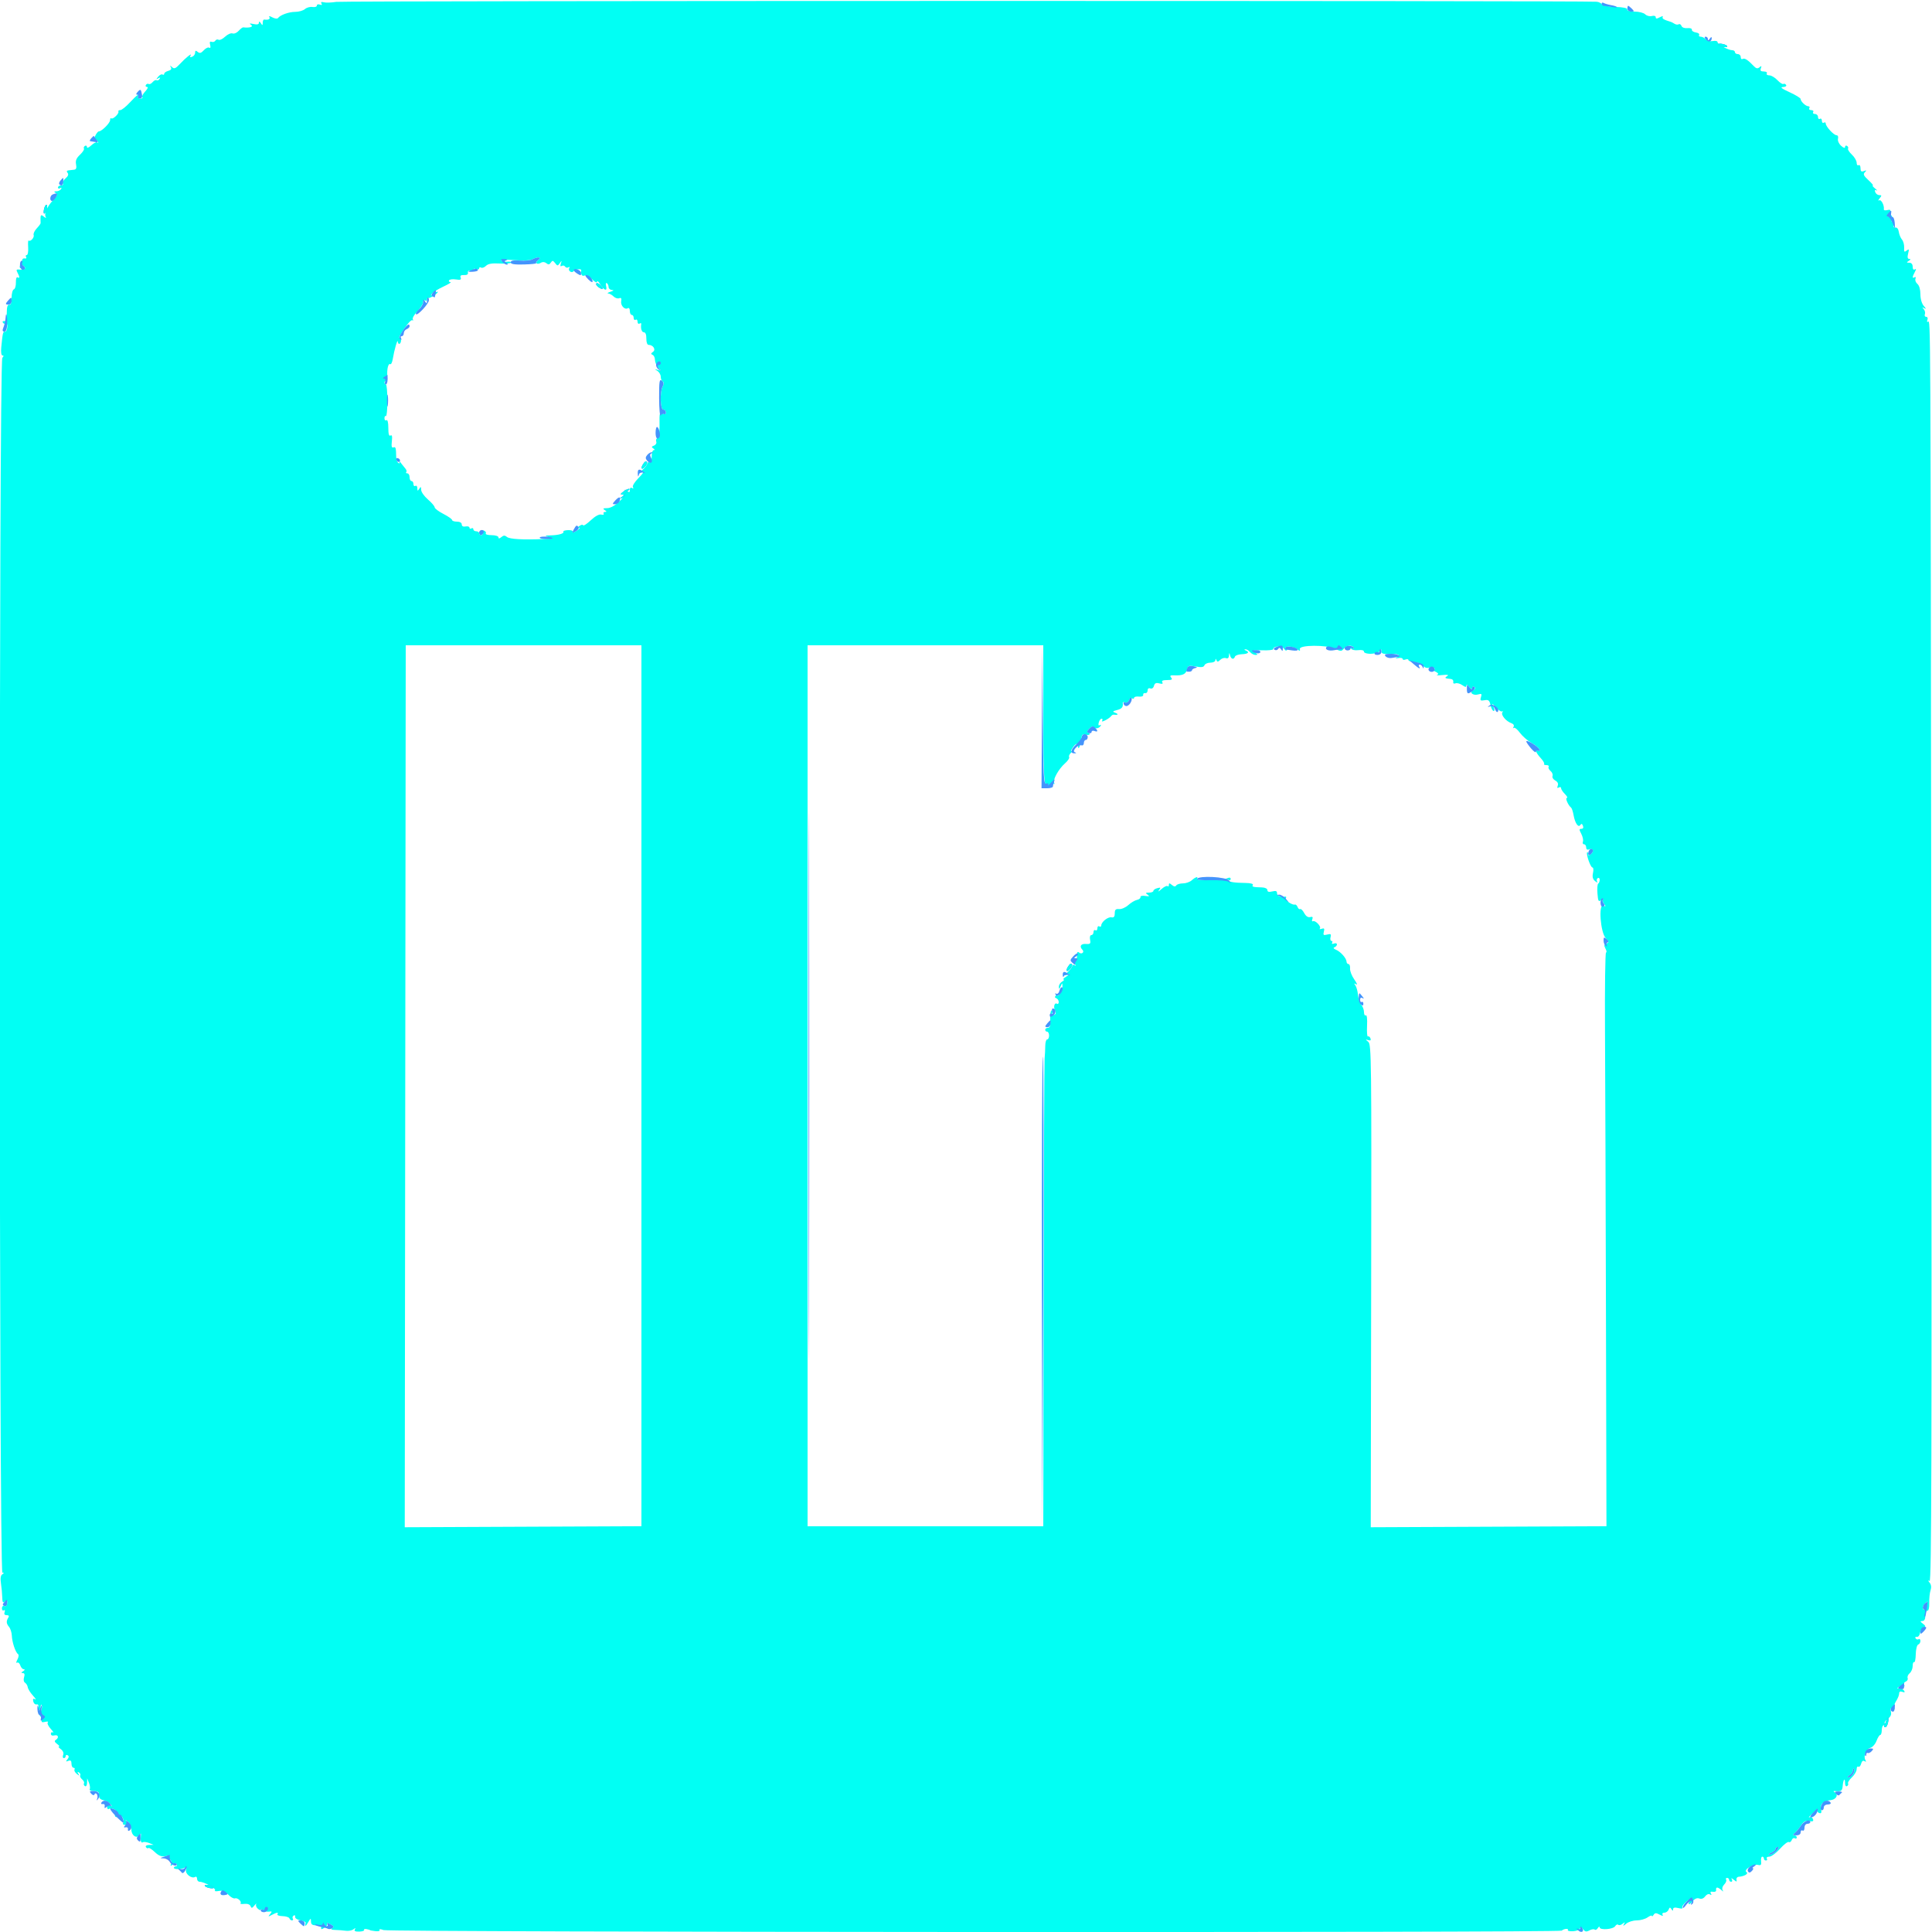 <svg id="svg" version="1.1" xmlns="http://www.w3.org/2000/svg" xmlns:xlink="http://www.w3.org/1999/xlink" width="400" height="400" viewBox="0, 0, 400,400"><g id="svgg"><path id="path0" d="M69.610 0.388 C 68.625 0.547,67.472 0.587,67.047 0.476 C 66.535 0.342,66.370 0.428,66.558 0.732 C 66.742 1.030,66.623 1.107,66.221 0.953 C 65.879 0.822,65.600 0.913,65.600 1.155 C 65.600 1.397,65.195 1.528,64.700 1.446 C 64.205 1.364,63.503 1.557,63.140 1.874 C 62.777 2.192,61.877 2.453,61.140 2.455 C 59.800 2.459,58.020 3.097,57.551 3.741 C 57.414 3.929,56.897 3.866,56.403 3.601 C 55.809 3.284,55.596 3.270,55.775 3.560 C 56.018 3.953,55.524 4.177,54.700 4.047 C 54.535 4.021,54.397 4.315,54.394 4.700 C 54.389 5.298,54.331 5.313,54.000 4.800 C 53.734 4.388,53.610 4.359,53.606 4.708 C 53.602 5.052,53.247 5.138,52.500 4.975 C 51.653 4.790,51.538 4.833,52.000 5.162 C 52.548 5.551,51.644 5.825,50.348 5.663 C 50.209 5.646,49.787 5.972,49.410 6.389 C 49.033 6.805,48.463 7.045,48.142 6.922 C 47.822 6.799,47.132 7.100,46.609 7.591 C 46.087 8.082,45.478 8.372,45.257 8.235 C 45.036 8.099,44.735 8.182,44.587 8.421 C 44.440 8.659,44.088 8.766,43.805 8.657 C 43.451 8.521,43.358 8.719,43.508 9.292 C 43.642 9.804,43.568 10.027,43.316 9.872 C 43.091 9.733,42.586 9.974,42.193 10.408 C 41.648 11.010,41.351 11.091,40.939 10.750 C 40.527 10.408,40.400 10.445,40.400 10.908 C 40.400 11.242,40.121 11.622,39.779 11.753 C 39.358 11.914,39.254 11.832,39.456 11.495 C 39.860 10.823,38.467 11.932,37.189 13.301 C 36.355 14.194,36.060 14.307,35.622 13.901 C 35.188 13.498,35.141 13.503,35.382 13.927 C 35.578 14.274,35.393 14.529,34.840 14.674 C 34.378 14.794,34.000 15.063,34.000 15.270 C 34.000 15.478,33.840 15.549,33.645 15.428 C 33.450 15.307,33.045 15.511,32.745 15.881 C 32.282 16.452,32.284 16.503,32.762 16.215 C 33.146 15.983,33.232 16.024,33.034 16.345 C 32.875 16.602,32.598 16.722,32.418 16.611 C 32.238 16.500,31.870 16.675,31.600 17.000 C 31.330 17.325,30.962 17.500,30.782 17.389 C 30.602 17.278,30.342 17.370,30.204 17.593 C 30.066 17.817,30.175 18.000,30.446 18.000 C 30.728 18.000,30.565 18.398,30.066 18.930 C 29.586 19.441,29.314 19.981,29.463 20.130 C 29.612 20.278,29.423 20.400,29.043 20.400 C 28.663 20.400,28.464 20.220,28.600 20.000 C 29.171 19.076,28.272 19.712,26.904 21.200 C 26.095 22.080,25.190 22.800,24.893 22.800 C 24.596 22.800,24.425 22.935,24.513 23.100 C 24.723 23.493,23.337 24.804,23.033 24.500 C 22.905 24.372,22.800 24.534,22.800 24.861 C 22.800 25.467,21.067 27.200,20.461 27.200 C 20.278 27.200,19.918 27.661,19.661 28.225 C 19.404 28.789,19.363 29.147,19.569 29.019 C 19.776 28.891,20.076 29.015,20.236 29.293 C 20.397 29.572,20.378 29.663,20.194 29.496 C 20.010 29.329,19.441 29.586,18.930 30.066 C 18.398 30.565,18.000 30.728,18.000 30.446 C 18.000 30.175,17.817 30.066,17.593 30.204 C 17.370 30.342,17.274 30.597,17.381 30.769 C 17.488 30.942,17.117 31.514,16.557 32.040 C 15.808 32.744,15.594 33.269,15.746 34.032 C 15.889 34.747,15.775 35.087,15.377 35.133 C 15.059 35.170,14.533 35.230,14.206 35.267 C 13.809 35.311,13.738 35.484,13.992 35.790 C 14.245 36.095,14.104 36.476,13.568 36.934 C 13.127 37.312,12.874 37.797,13.007 38.011 C 13.139 38.225,12.967 38.400,12.624 38.400 C 12.281 38.400,12.000 38.591,12.000 38.824 C 12.000 39.057,12.208 39.119,12.462 38.962 C 12.748 38.785,12.815 38.852,12.638 39.138 C 12.481 39.392,12.048 39.603,11.676 39.606 C 11.154 39.611,11.121 39.689,11.533 39.950 C 11.948 40.213,11.827 40.544,10.989 41.444 C 9.721 42.804,9.081 44.279,9.474 44.934 C 9.628 45.190,9.449 45.153,9.077 44.851 C 8.398 44.301,8.337 44.426,8.408 46.208 C 8.413 46.322,8.049 46.811,7.599 47.294 C 7.149 47.777,6.864 48.390,6.966 48.657 C 7.161 49.165,6.272 50.138,5.927 49.794 C 5.818 49.684,5.774 50.316,5.830 51.197 C 5.886 52.079,5.757 52.800,5.543 52.800 C 5.328 52.800,5.267 52.984,5.406 53.210 C 5.545 53.435,5.429 53.570,5.148 53.510 C 4.867 53.449,4.625 53.580,4.612 53.800 C 4.599 54.020,4.437 54.437,4.254 54.727 C 4.070 55.016,4.028 55.361,4.160 55.493 C 4.292 55.625,4.400 55.513,4.400 55.243 C 4.400 54.973,4.580 54.864,4.800 55.000 C 5.542 55.459,5.207 55.930,4.216 55.822 C 3.383 55.730,3.291 55.823,3.616 56.431 C 4.102 57.338,4.106 57.713,3.627 57.416 C 3.421 57.289,3.270 57.764,3.290 58.472 C 3.310 59.179,3.118 59.827,2.863 59.912 C 2.608 59.997,2.400 60.772,2.400 61.633 C 2.400 62.670,2.232 63.166,1.902 63.100 C 1.564 63.032,1.404 63.578,1.402 64.800 C 1.401 66.082,1.247 66.568,0.870 66.490 C 0.579 66.430,0.456 66.568,0.598 66.797 C 0.739 67.026,1.022 67.110,1.225 66.985 C 1.428 66.859,1.558 67.203,1.512 67.750 C 1.467 68.296,1.251 68.711,1.031 68.672 C 0.624 68.598,0.547 68.923,0.262 71.900 C 0.162 72.947,0.264 73.600,0.530 73.600 C 0.809 73.600,0.792 73.768,0.480 74.080 C -0.238 74.798,-0.218 325.597,0.500 325.606 C 0.887 325.611,0.883 325.686,0.483 325.940 C 0.132 326.163,0.042 326.770,0.202 327.834 C 0.332 328.695,0.451 329.990,0.466 330.710 C 0.488 331.752,0.603 331.930,1.024 331.580 C 1.436 331.238,1.542 331.316,1.496 331.926 C 1.461 332.392,1.225 332.631,0.918 332.513 C 0.622 332.399,0.400 332.600,0.400 332.981 C 0.400 333.347,0.578 333.537,0.795 333.403 C 1.022 333.263,1.089 333.423,0.953 333.779 C 0.796 334.187,0.943 334.400,1.381 334.400 C 1.817 334.400,1.937 334.573,1.730 334.900 C 1.256 335.646,1.292 336.131,1.873 336.830 C 2.162 337.177,2.420 337.987,2.447 338.630 C 2.505 340.006,3.200 342.094,3.719 342.449 C 3.929 342.593,3.880 343.077,3.601 343.597 C 3.331 344.103,3.300 344.385,3.531 344.242 C 3.757 344.103,4.057 344.351,4.198 344.794 C 4.339 345.237,4.667 345.603,4.927 345.606 C 5.207 345.610,5.155 345.771,4.800 346.000 C 4.359 346.285,4.340 346.389,4.727 346.394 C 5.082 346.398,5.166 346.678,4.984 347.250 C 4.826 347.747,4.909 348.220,5.184 348.390 C 5.442 348.550,5.696 348.973,5.749 349.331 C 5.801 349.690,6.284 350.466,6.822 351.056 C 7.360 351.646,7.558 351.989,7.262 351.817 C 6.875 351.593,6.769 351.716,6.885 352.253 C 6.975 352.664,7.285 352.947,7.575 352.883 C 7.927 352.805,8.031 353.038,7.888 353.584 C 7.771 354.033,7.838 354.300,8.037 354.177 C 8.237 354.054,8.414 353.648,8.432 353.276 C 8.449 352.897,8.549 352.810,8.658 353.078 C 8.764 353.341,8.660 353.915,8.425 354.354 C 8.122 354.920,8.122 355.228,8.426 355.416 C 8.662 355.562,8.766 355.912,8.657 356.195 C 8.520 356.552,8.727 356.644,9.330 356.496 C 9.808 356.378,10.063 356.430,9.896 356.611 C 9.729 356.792,9.999 357.388,10.496 357.935 C 10.993 358.482,11.205 358.818,10.967 358.682 C 10.728 358.546,10.533 358.673,10.533 358.963 C 10.533 359.277,10.829 359.413,11.267 359.298 C 12.072 359.088,12.274 359.783,11.539 360.237 C 11.220 360.435,11.305 360.688,11.816 361.061 C 12.221 361.357,12.394 361.600,12.200 361.600 C 12.006 361.600,12.181 361.844,12.589 362.142 C 13.042 362.474,13.232 362.939,13.078 363.342 C 12.939 363.704,12.999 364.000,13.213 364.000 C 13.426 364.000,13.600 363.809,13.600 363.576 C 13.600 363.343,13.789 363.269,14.019 363.412 C 14.305 363.589,14.287 363.854,13.963 364.245 C 13.577 364.710,13.611 364.771,14.143 364.566 C 14.624 364.382,14.800 364.540,14.800 365.157 C 14.800 365.621,14.991 366.000,15.224 366.000 C 15.457 366.000,15.549 366.160,15.428 366.355 C 15.307 366.550,15.511 366.955,15.881 367.255 C 16.452 367.718,16.503 367.716,16.215 367.238 C 15.983 366.854,16.024 366.768,16.345 366.966 C 16.602 367.125,16.722 367.402,16.611 367.582 C 16.500 367.762,16.675 368.130,17.000 368.400 C 17.325 368.670,17.500 369.038,17.389 369.218 C 17.278 369.398,17.370 369.658,17.593 369.796 C 17.822 369.937,18.011 369.643,18.025 369.124 L 18.051 368.200 18.426 369.137 C 18.633 369.652,18.701 370.237,18.577 370.437 C 18.454 370.637,18.813 370.800,19.376 370.800 C 19.939 370.800,20.422 370.980,20.450 371.200 C 20.478 371.420,20.523 371.825,20.550 372.100 C 20.578 372.375,20.992 372.656,21.471 372.724 C 21.950 372.792,22.580 373.152,22.871 373.524 C 23.330 374.111,23.319 374.137,22.786 373.722 C 22.282 373.330,22.171 373.379,22.171 373.993 C 22.171 374.404,22.314 374.653,22.489 374.545 C 23.149 374.137,24.462 374.843,24.025 375.370 C 23.481 376.025,23.975 376.519,24.630 375.975 C 25.157 375.538,25.863 376.851,25.455 377.511 C 25.347 377.686,25.596 377.829,26.007 377.829 C 26.621 377.829,26.670 377.718,26.278 377.214 C 25.859 376.676,25.887 376.668,26.500 377.149 C 26.885 377.451,27.200 378.197,27.200 378.806 C 27.200 380.028,28.311 380.758,28.885 379.914 C 29.154 379.517,29.219 379.537,29.169 380.000 C 29.050 381.114,29.198 381.648,29.563 381.423 C 29.763 381.299,30.348 381.367,30.863 381.574 L 31.800 381.949 30.876 381.975 C 30.328 381.990,30.060 382.173,30.216 382.427 C 30.361 382.661,30.585 382.749,30.712 382.621 C 30.840 382.493,31.441 382.864,32.048 383.446 C 32.836 384.201,33.440 384.447,34.163 384.309 C 34.720 384.203,35.088 384.257,34.981 384.430 C 34.874 384.603,34.982 384.865,35.221 385.013 C 35.459 385.160,35.548 385.558,35.418 385.897 C 35.228 386.393,35.294 386.420,35.755 386.037 C 36.146 385.713,36.411 385.695,36.588 385.981 C 36.731 386.211,36.657 386.400,36.424 386.400 C 36.191 386.400,36.000 386.541,36.000 386.713 C 36.000 387.089,37.657 387.059,38.283 386.672 C 38.568 386.496,38.654 386.672,38.525 387.165 C 38.310 387.988,39.693 389.037,40.408 388.595 C 40.624 388.462,40.800 388.633,40.800 388.976 C 40.800 389.319,41.038 389.600,41.329 389.600 C 42.267 389.600,44.834 391.032,44.512 391.376 C 44.340 391.559,44.688 391.621,45.285 391.513 C 46.077 391.370,46.612 391.574,47.266 392.270 C 47.759 392.795,48.382 393.139,48.652 393.036 C 49.172 392.836,50.138 393.729,49.783 394.083 C 49.668 394.199,50.041 394.242,50.612 394.179 C 51.234 394.111,51.739 394.297,51.872 394.644 C 52.057 395.124,52.194 395.102,52.677 394.512 C 52.997 394.120,53.158 394.005,53.034 394.255 C 52.910 394.505,53.077 394.932,53.404 395.204 C 53.732 395.476,54.000 395.564,54.000 395.400 C 54.000 395.236,54.225 395.281,54.500 395.500 C 54.775 395.718,55.325 395.845,55.722 395.781 C 56.337 395.682,56.367 395.758,55.922 396.298 C 55.459 396.859,55.499 396.878,56.274 396.465 C 57.307 395.915,57.728 395.870,57.437 396.340 C 57.322 396.526,57.803 396.695,58.506 396.715 C 59.209 396.735,59.848 396.943,59.925 397.176 C 60.003 397.409,60.242 397.600,60.457 397.600 C 60.672 397.600,60.744 397.432,60.617 397.228 C 60.491 397.023,60.574 396.739,60.803 396.598 C 61.032 396.456,61.170 396.569,61.110 396.848 C 61.048 397.134,61.515 397.453,62.177 397.578 C 62.825 397.700,63.320 397.935,63.277 398.100 C 63.062 398.937,63.289 398.893,63.800 398.000 C 64.318 397.094,64.373 397.077,64.386 397.816 C 64.397 398.440,64.659 398.628,65.500 398.616 C 66.178 398.606,66.561 398.793,66.499 399.104 C 66.418 399.504,66.558 399.508,67.173 399.124 C 67.599 398.858,67.848 398.478,67.726 398.280 C 67.604 398.082,67.909 398.137,68.406 398.403 C 69.102 398.776,69.185 398.962,68.770 399.219 C 68.406 399.444,68.615 399.559,69.416 399.576 C 70.067 399.590,71.050 399.666,71.600 399.746 C 72.150 399.826,72.860 399.690,73.177 399.445 C 73.609 399.111,73.682 399.119,73.470 399.473 C 73.275 399.798,73.561 399.936,74.379 399.913 C 75.035 399.894,75.488 399.742,75.384 399.575 C 75.281 399.407,75.512 399.331,75.898 399.405 C 76.284 399.478,76.600 399.573,76.600 399.615 C 76.600 399.657,77.099 399.750,77.709 399.822 C 78.329 399.896,78.716 399.788,78.586 399.578 C 78.450 399.358,78.791 399.368,79.410 399.604 C 80.611 400.060,322.894 400.173,323.350 399.717 C 323.744 399.323,324.841 399.210,324.607 399.588 C 324.499 399.763,324.980 399.877,325.676 399.842 C 326.371 399.807,327.017 399.549,327.111 399.268 C 327.235 398.894,327.412 398.937,327.772 399.429 C 328.162 399.963,328.431 400.011,329.079 399.665 C 329.528 399.425,330.018 399.352,330.169 399.502 C 330.320 399.653,330.611 399.512,330.816 399.188 C 331.020 398.865,331.191 398.794,331.194 399.032 C 331.203 399.670,333.989 399.465,334.402 398.796 C 334.597 398.481,334.885 398.351,335.041 398.508 C 335.198 398.665,335.603 398.570,335.940 398.297 C 336.449 397.885,336.495 397.902,336.208 398.400 C 335.962 398.828,336.093 398.799,336.663 398.300 C 337.103 397.915,338.084 397.600,338.842 397.600 C 339.601 397.600,340.622 397.320,341.111 396.977 C 341.600 396.635,342.003 396.500,342.006 396.677 C 342.009 396.855,342.167 396.756,342.355 396.459 C 342.630 396.025,342.878 396.013,343.597 396.399 C 344.191 396.716,344.404 396.730,344.225 396.440 C 344.071 396.190,344.228 396.000,344.589 396.000 C 344.939 396.000,345.335 395.715,345.468 395.366 C 345.664 394.856,345.777 394.837,346.050 395.266 C 346.310 395.677,346.389 395.683,346.394 395.292 C 346.398 394.942,346.740 394.866,347.500 395.049 C 348.105 395.194,348.468 395.170,348.307 394.997 C 348.146 394.823,348.498 394.265,349.090 393.757 C 349.682 393.248,350.263 392.940,350.383 393.071 C 350.502 393.202,350.375 393.390,350.100 393.488 C 349.825 393.586,349.606 393.877,349.613 394.133 C 349.621 394.390,349.965 394.195,350.378 393.699 C 350.875 393.104,351.365 392.888,351.823 393.064 C 352.260 393.232,352.706 393.070,353.031 392.625 C 353.332 392.214,353.751 392.046,354.035 392.222 C 354.357 392.421,354.421 392.357,354.222 392.035 C 354.018 391.706,354.161 391.588,354.660 391.673 C 355.087 391.746,355.358 391.589,355.300 391.300 C 355.245 391.025,355.344 390.800,355.520 390.800 C 355.696 390.800,356.082 391.025,356.379 391.300 C 356.810 391.700,356.861 391.700,356.633 391.297 C 356.477 391.020,356.632 390.511,356.978 390.165 C 357.324 389.819,357.505 389.370,357.380 389.168 C 357.255 388.965,357.343 388.800,357.576 388.800 C 357.809 388.800,358.000 388.980,358.000 389.200 C 358.000 389.420,358.191 389.600,358.424 389.600 C 358.657 389.600,358.712 389.375,358.547 389.100 C 358.355 388.781,358.499 388.805,358.946 389.168 C 359.550 389.658,359.628 389.658,359.523 389.168 C 359.455 388.855,359.670 388.583,360.000 388.561 C 361.163 388.486,362.100 387.909,361.581 387.588 C 360.888 387.160,362.988 385.851,363.960 386.105 C 364.566 386.264,364.698 386.112,364.615 385.352 C 364.557 384.828,364.665 384.400,364.855 384.400 C 365.045 384.400,365.200 384.580,365.200 384.800 C 365.200 385.020,365.391 385.200,365.624 385.200 C 365.857 385.200,365.936 385.020,365.800 384.800 C 365.664 384.580,365.894 384.400,366.311 384.400 C 366.728 384.400,367.726 383.668,368.529 382.773 C 369.332 381.878,370.153 381.247,370.353 381.371 C 370.553 381.494,370.824 381.315,370.955 380.972 C 371.087 380.630,371.376 380.461,371.597 380.598 C 371.819 380.735,372.000 380.657,372.000 380.424 C 372.000 380.191,371.775 379.994,371.500 379.987 C 371.155 379.978,371.187 379.824,371.606 379.487 C 371.939 379.219,372.520 378.516,372.898 377.925 C 373.419 377.110,373.826 376.894,374.582 377.031 C 375.348 377.170,375.526 377.072,375.348 376.608 C 375.220 376.276,374.910 376.107,374.658 376.232 C 374.406 376.357,374.470 376.213,374.800 375.911 C 375.130 375.610,375.651 375.102,375.959 374.782 C 376.266 374.462,376.402 374.406,376.261 374.658 C 376.120 374.910,376.276 375.220,376.608 375.348 C 377.068 375.524,377.170 375.349,377.037 374.613 C 376.831 373.477,377.472 372.835,378.931 372.714 C 380.107 372.617,380.701 371.650,379.914 371.115 C 379.517 370.846,379.537 370.781,380.000 370.831 C 381.187 370.957,381.427 370.784,381.514 369.732 C 381.624 368.398,382.000 367.953,382.000 369.157 C 382.000 369.658,382.178 369.937,382.407 369.796 C 382.630 369.658,382.726 369.403,382.619 369.231 C 382.512 369.058,382.869 368.499,383.412 367.988 C 383.956 367.478,384.400 366.721,384.400 366.307 C 384.400 365.892,384.560 365.651,384.755 365.772 C 384.950 365.892,385.207 365.615,385.328 365.155 C 385.467 364.624,385.724 364.429,386.035 364.622 C 386.355 364.820,386.421 364.757,386.224 364.439 C 385.734 363.646,386.330 362.112,387.218 361.879 C 387.673 361.760,388.255 361.109,388.511 360.431 C 388.766 359.754,389.116 359.200,389.288 359.200 C 389.459 359.200,389.600 358.750,389.600 358.200 C 389.600 357.650,389.791 357.200,390.024 357.200 C 390.257 357.200,390.344 357.032,390.217 356.827 C 390.090 356.622,390.374 356.184,390.847 355.852 C 391.442 355.435,391.638 354.987,391.482 354.393 C 391.314 353.751,391.406 353.594,391.850 353.764 C 392.197 353.897,392.336 353.820,392.186 353.578 C 392.046 353.351,392.217 352.729,392.566 352.196 C 392.914 351.664,393.200 350.957,393.200 350.627 C 393.200 350.230,393.427 350.112,393.866 350.281 C 394.313 350.452,394.436 350.383,394.242 350.068 C 394.083 349.811,393.648 349.597,393.276 349.594 C 392.710 349.589,392.695 349.528,393.181 349.220 C 393.500 349.018,393.933 348.959,394.143 349.088 C 394.352 349.218,394.394 349.115,394.236 348.859 C 394.077 348.601,394.217 348.292,394.549 348.164 C 394.879 348.037,395.063 347.708,394.957 347.431 C 394.850 347.154,395.042 346.697,395.382 346.415 C 395.722 346.133,396.000 345.463,396.000 344.927 C 396.000 344.391,396.135 344.035,396.300 344.136 C 396.465 344.237,396.617 343.492,396.639 342.480 C 396.660 341.469,396.885 340.572,397.139 340.487 C 397.392 340.403,397.600 340.068,397.600 339.743 C 397.600 339.418,397.432 339.256,397.228 339.383 C 397.023 339.509,396.739 339.426,396.598 339.197 C 396.456 338.968,396.575 338.830,396.861 338.890 C 397.147 338.951,397.444 338.584,397.522 338.076 C 397.599 337.567,397.923 337.051,398.243 336.928 C 398.724 336.744,398.701 336.613,398.112 336.165 C 397.523 335.719,397.507 335.623,398.016 335.613 C 398.422 335.604,398.626 335.225,398.616 334.500 C 398.607 333.895,398.797 333.436,399.037 333.479 C 399.301 333.527,399.456 332.896,399.428 331.879 C 399.403 330.956,399.526 329.773,399.700 329.251 C 399.904 328.643,399.835 328.078,399.509 327.675 C 399.113 327.186,399.111 327.113,399.500 327.347 C 399.900 327.587,399.971 301.858,399.854 199.124 C 399.701 63.478,399.716 66.281,399.164 66.622 C 398.969 66.743,398.916 66.562,399.047 66.221 C 399.182 65.870,399.075 65.600,398.800 65.600 C 398.533 65.600,398.410 65.352,398.526 65.049 C 398.642 64.746,398.527 64.269,398.269 63.990 C 397.901 63.592,397.930 63.554,398.400 63.810 C 398.835 64.047,398.807 63.917,398.300 63.337 C 397.880 62.858,397.600 61.888,397.600 60.917 C 397.600 59.945,397.353 59.093,396.982 58.785 C 396.642 58.503,396.460 58.021,396.577 57.715 C 396.695 57.409,396.613 57.268,396.395 57.403 C 395.879 57.722,395.894 57.345,396.440 56.325 C 396.760 55.728,396.760 55.578,396.440 55.775 C 396.174 55.939,396.000 55.721,396.000 55.224 C 396.000 54.708,395.738 54.398,395.300 54.394 C 394.702 54.389,394.687 54.331,395.200 54.000 C 395.612 53.734,395.641 53.610,395.292 53.606 C 394.939 53.602,394.868 53.265,395.059 52.500 C 395.290 51.572,395.242 51.474,394.754 51.876 C 394.273 52.272,394.186 52.170,394.236 51.276 C 394.269 50.684,394.066 49.930,393.784 49.600 C 393.503 49.270,393.207 48.550,393.127 48.000 C 393.042 47.416,392.756 47.049,392.439 47.117 C 392.073 47.196,391.967 46.970,392.112 46.416 C 392.248 45.894,392.170 45.695,391.895 45.865 C 391.624 46.032,391.557 45.889,391.715 45.478 C 391.852 45.119,391.781 44.712,391.555 44.572 C 391.330 44.433,391.234 44.088,391.343 43.805 C 391.476 43.457,391.285 43.357,390.753 43.496 C 390.320 43.610,389.993 43.544,390.026 43.351 C 390.165 42.542,389.481 41.226,389.055 41.481 C 388.805 41.631,388.847 41.449,389.149 41.077 C 389.619 40.497,389.611 40.400,389.092 40.400 C 388.758 40.400,388.378 40.121,388.247 39.779 C 388.091 39.371,388.178 39.244,388.505 39.409 C 388.777 39.547,388.651 39.376,388.224 39.030 C 387.796 38.683,387.583 38.400,387.748 38.400 C 387.914 38.400,387.498 37.896,386.824 37.281 C 385.841 36.383,385.698 36.062,386.099 35.657 C 386.501 35.252,386.462 35.205,385.900 35.419 C 385.367 35.622,385.200 35.479,385.200 34.819 C 385.200 34.343,385.020 34.064,384.800 34.200 C 384.580 34.336,384.400 34.108,384.400 33.693 C 384.400 33.279,383.956 32.522,383.412 32.012 C 382.869 31.501,382.512 30.942,382.619 30.769 C 382.726 30.597,382.630 30.342,382.407 30.204 C 382.183 30.066,382.000 30.171,382.000 30.438 C 382.000 30.735,381.679 30.633,381.175 30.178 C 380.708 29.755,380.432 29.121,380.538 28.716 C 380.643 28.315,380.509 28.000,380.235 28.000 C 379.665 28.000,378.000 26.192,378.000 25.573 C 378.000 25.342,377.820 25.264,377.600 25.400 C 377.380 25.536,377.200 25.356,377.200 25.000 C 377.200 24.644,377.020 24.464,376.800 24.600 C 376.580 24.736,376.400 24.567,376.400 24.224 C 376.400 23.881,376.119 23.600,375.776 23.600 C 375.433 23.600,375.264 23.420,375.400 23.200 C 375.536 22.980,375.356 22.800,375.000 22.800 C 374.644 22.800,374.464 22.620,374.600 22.400 C 374.736 22.180,374.644 22.000,374.395 22.000 C 373.855 22.000,372.800 21.006,372.800 20.497 C 372.800 20.298,371.765 19.664,370.500 19.086 C 368.915 18.363,368.487 18.031,369.124 18.018 C 369.644 18.008,369.938 17.823,369.796 17.593 C 369.658 17.370,369.403 17.274,369.231 17.381 C 369.058 17.488,368.499 17.131,367.988 16.588 C 367.478 16.044,366.721 15.600,366.307 15.600 C 365.892 15.600,365.664 15.420,365.800 15.200 C 365.936 14.980,365.657 14.800,365.181 14.800 C 364.542 14.800,364.381 14.628,364.566 14.143 C 364.763 13.632,364.701 13.584,364.286 13.929 C 363.886 14.261,363.591 14.200,363.105 13.686 C 361.901 12.413,361.192 11.958,360.795 12.203 C 360.578 12.337,360.400 12.167,360.400 11.824 C 360.400 11.481,360.130 11.200,359.800 11.200 C 359.470 11.200,359.200 11.020,359.200 10.800 C 359.200 10.580,358.958 10.400,358.661 10.400 C 357.816 10.400,355.600 9.187,355.600 8.724 C 355.600 8.495,355.151 8.393,354.603 8.497 C 354.035 8.606,353.410 8.454,353.154 8.144 C 352.905 7.845,352.443 7.600,352.127 7.600 C 351.811 7.600,351.656 7.433,351.782 7.229 C 351.909 7.024,351.604 6.795,351.106 6.719 C 350.608 6.643,350.236 6.386,350.281 6.148 C 350.326 5.907,349.913 5.763,349.356 5.825 C 348.774 5.888,348.259 5.697,348.133 5.370 C 348.014 5.059,347.755 4.904,347.558 5.026 C 347.361 5.148,346.975 5.104,346.700 4.930 C 346.425 4.755,346.110 4.585,346.000 4.552 C 344.465 4.092,344.049 3.845,344.253 3.515 C 344.387 3.298,344.115 3.324,343.648 3.574 C 343.012 3.915,342.800 3.913,342.800 3.567 C 342.800 3.302,342.457 3.196,341.993 3.318 C 341.549 3.434,340.932 3.275,340.622 2.964 C 340.311 2.654,339.324 2.400,338.429 2.400 C 337.442 2.400,336.839 2.225,336.900 1.956 C 336.964 1.673,336.082 1.483,334.471 1.433 C 333.080 1.389,331.814 1.147,331.659 0.895 C 331.503 0.643,331.021 0.402,330.588 0.360 C 328.117 0.121,71.091 0.149,69.610 0.388 M111.429 53.828 C 110.642 54.404,111.163 54.917,112.006 54.396 C 112.352 54.182,112.785 54.222,113.117 54.497 C 113.529 54.839,113.753 54.809,114.038 54.374 C 114.360 53.884,114.491 53.898,114.929 54.469 C 115.410 55.095,115.474 55.095,115.910 54.469 C 116.328 53.872,116.350 53.882,116.121 54.566 C 115.952 55.069,116.015 55.238,116.304 55.059 C 116.547 54.909,116.860 54.973,117.000 55.200 C 117.140 55.427,117.451 55.492,117.689 55.345 C 117.939 55.191,118.009 55.261,117.855 55.511 C 117.531 56.036,118.382 56.650,118.745 56.151 C 119.041 55.744,120.384 55.572,120.337 55.947 C 120.226 56.837,120.475 57.257,120.996 57.057 C 121.335 56.927,122.025 57.262,122.596 57.832 C 123.178 58.414,123.604 58.619,123.611 58.318 C 123.616 58.033,123.928 58.295,124.303 58.900 C 125.098 60.182,125.787 60.357,125.484 59.199 C 125.369 58.759,125.438 58.500,125.637 58.623 C 125.837 58.746,126.000 59.107,126.000 59.424 C 126.000 59.741,126.315 60.018,126.700 60.040 C 127.167 60.066,127.067 60.186,126.400 60.400 C 125.850 60.576,125.638 60.738,125.929 60.760 C 126.219 60.782,126.719 61.062,127.040 61.383 C 127.361 61.704,127.881 61.867,128.196 61.746 C 128.601 61.591,128.723 61.763,128.612 62.338 C 128.438 63.243,129.337 64.210,129.982 63.811 C 130.221 63.663,130.400 63.906,130.400 64.376 C 130.400 64.829,130.580 65.200,130.800 65.200 C 131.020 65.200,131.200 65.481,131.200 65.824 C 131.200 66.167,131.380 66.336,131.600 66.200 C 131.820 66.064,132.000 66.244,132.000 66.600 C 132.000 66.956,132.184 67.133,132.410 66.994 C 132.635 66.855,132.794 66.889,132.763 67.070 C 132.601 68.002,132.858 68.800,133.319 68.800 C 133.642 68.800,133.831 69.291,133.819 70.100 C 133.808 70.855,134.001 71.400,134.280 71.400 C 135.229 71.400,135.856 72.390,135.197 72.847 C 134.747 73.159,134.723 73.311,135.100 73.464 C 135.375 73.575,135.600 74.042,135.600 74.502 C 135.600 74.961,135.905 75.674,136.278 76.086 C 136.919 76.794,136.914 76.821,136.178 76.587 C 135.470 76.362,135.463 76.380,136.100 76.790 C 136.485 77.037,136.800 77.580,136.800 77.996 C 136.800 78.412,136.980 78.864,137.201 79.001 C 137.469 79.166,137.469 79.497,137.201 79.998 C 136.586 81.148,136.686 84.800,137.333 84.800 C 137.627 84.800,137.867 85.060,137.867 85.378 C 137.867 85.800,137.681 85.858,137.184 85.591 C 136.571 85.263,136.506 85.494,136.551 87.864 C 136.583 89.571,136.432 90.566,136.125 90.684 C 135.864 90.784,135.748 91.120,135.867 91.430 C 135.986 91.740,135.779 92.110,135.408 92.252 C 134.871 92.458,134.842 92.580,135.266 92.850 C 135.579 93.048,135.615 93.190,135.354 93.194 C 135.109 93.197,134.917 93.785,134.929 94.500 C 134.942 95.301,134.767 95.762,134.475 95.700 C 134.214 95.645,134.000 95.773,134.000 95.984 C 134.000 96.196,133.595 96.747,133.100 97.209 C 132.357 97.903,132.330 98.000,132.948 97.764 C 133.386 97.596,133.087 98.086,132.228 98.945 C 131.396 99.777,130.883 100.610,131.042 100.868 C 131.215 101.148,131.146 101.214,130.862 101.038 C 130.583 100.866,130.400 101.019,130.400 101.425 C 130.400 101.961,130.284 102.002,129.832 101.627 C 129.374 101.247,129.286 101.296,129.377 101.878 C 129.544 102.947,127.070 105.199,125.720 105.206 C 124.850 105.211,124.734 105.299,125.200 105.600 C 125.636 105.882,125.657 105.989,125.276 105.994 C 124.988 105.997,124.854 106.163,124.977 106.363 C 125.100 106.562,124.878 106.641,124.483 106.538 C 124.036 106.421,123.213 106.871,122.301 107.731 C 121.496 108.490,120.782 108.945,120.714 108.742 C 120.646 108.539,120.233 108.662,119.795 109.016 C 119.358 109.370,119.225 109.545,119.500 109.406 C 120.369 108.966,120.040 109.550,119.152 110.026 C 118.685 110.276,118.410 110.308,118.539 110.098 C 118.670 109.886,118.264 109.735,117.627 109.758 C 116.995 109.781,116.550 109.916,116.637 110.058 C 116.874 110.444,115.721 110.795,114.067 110.840 C 112.746 110.876,112.699 110.912,113.600 111.200 C 114.416 111.461,114.232 111.535,112.600 111.603 C 108.257 111.782,105.517 111.629,104.972 111.177 C 104.529 110.809,104.264 110.815,103.800 111.200 C 103.385 111.544,103.200 111.559,103.200 111.249 C 103.200 111.001,102.562 110.800,101.776 110.800 C 100.993 110.800,100.452 110.639,100.574 110.442 C 100.696 110.245,100.536 109.984,100.218 109.862 C 99.833 109.715,99.715 109.834,99.863 110.220 C 99.986 110.539,99.886 110.800,99.643 110.800 C 99.399 110.800,99.200 110.620,99.200 110.400 C 99.200 110.180,98.930 110.000,98.600 110.000 C 98.270 110.000,98.000 109.809,98.000 109.576 C 98.000 109.343,97.820 109.264,97.600 109.400 C 97.380 109.536,97.200 109.467,97.200 109.247 C 97.200 109.026,96.840 108.915,96.400 109.000 C 95.899 109.097,95.600 108.939,95.600 108.577 C 95.600 108.228,95.205 108.000,94.600 108.000 C 94.050 108.000,93.600 107.848,93.600 107.663 C 93.600 107.477,92.790 106.909,91.800 106.400 C 90.810 105.891,89.996 105.278,89.991 105.037 C 89.987 104.797,89.357 104.062,88.591 103.404 C 87.826 102.746,87.197 101.846,87.194 101.404 C 87.189 100.738,87.121 100.703,86.800 101.200 C 86.471 101.709,86.411 101.690,86.406 101.076 C 86.403 100.678,86.220 100.464,86.000 100.600 C 85.780 100.736,85.600 100.567,85.600 100.224 C 85.600 99.881,85.420 99.600,85.200 99.600 C 84.980 99.600,84.800 99.240,84.800 98.800 C 84.800 98.360,84.590 98.000,84.333 98.000 C 84.077 98.000,83.976 97.891,84.109 97.757 C 84.243 97.624,84.177 97.309,83.962 97.057 C 83.748 96.806,83.296 96.240,82.957 95.800 C 82.618 95.360,82.472 95.253,82.632 95.562 C 82.817 95.918,82.764 96.025,82.487 95.854 C 82.247 95.706,82.043 95.183,82.033 94.692 C 81.993 92.690,81.926 92.454,81.452 92.635 C 81.097 92.771,81.006 92.411,81.129 91.358 C 81.248 90.339,81.163 89.976,80.850 90.169 C 80.541 90.360,80.400 89.867,80.400 88.600 C 80.400 87.470,80.245 86.849,80.000 87.000 C 79.780 87.136,79.600 86.956,79.600 86.600 C 79.600 86.244,79.735 86.036,79.900 86.138 C 80.065 86.240,80.200 84.811,80.200 82.962 C 80.200 81.113,80.065 79.600,79.900 79.600 C 79.735 79.600,79.600 79.409,79.600 79.176 C 79.600 78.943,79.758 78.850,79.950 78.969 C 80.143 79.089,80.254 78.634,80.197 77.960 C 80.069 76.460,80.381 75.141,80.802 75.401 C 80.973 75.507,81.208 75.010,81.325 74.297 C 81.618 72.497,82.309 70.094,82.359 70.700 C 82.426 71.513,83.029 71.270,83.029 70.429 C 83.029 70.006,82.873 69.755,82.683 69.873 C 82.492 69.990,82.934 69.183,83.665 68.079 C 84.395 66.975,85.157 66.174,85.358 66.298 C 85.559 66.422,85.609 66.339,85.470 66.113 C 85.330 65.887,85.752 65.141,86.408 64.455 C 87.064 63.769,87.600 62.925,87.600 62.580 C 87.600 62.235,87.780 62.064,88.000 62.200 C 88.220 62.336,88.400 62.257,88.400 62.024 C 88.400 61.791,88.535 61.644,88.700 61.697 C 88.865 61.750,89.445 61.480,89.989 61.097 C 90.533 60.714,90.794 60.400,90.569 60.400 C 90.344 60.400,89.918 60.625,89.621 60.900 C 89.187 61.303,89.142 61.295,89.390 60.859 C 89.560 60.561,90.621 59.888,91.749 59.363 C 92.877 58.838,93.564 58.406,93.276 58.404 C 92.988 58.402,92.854 58.236,92.978 58.035 C 93.102 57.835,93.741 57.755,94.398 57.859 C 95.318 58.004,95.542 57.915,95.373 57.474 C 95.218 57.071,95.428 56.915,96.076 56.950 C 96.668 56.982,96.958 56.802,96.883 56.449 C 96.803 56.072,97.025 55.966,97.584 56.112 C 98.106 56.248,98.305 56.170,98.135 55.895 C 97.967 55.622,98.113 55.558,98.534 55.719 C 98.900 55.860,99.200 55.790,99.200 55.564 C 99.200 55.338,99.381 55.265,99.603 55.402 C 99.825 55.539,100.280 55.377,100.615 55.042 C 101.050 54.607,101.857 54.468,103.426 54.556 C 104.636 54.624,105.712 54.543,105.815 54.375 C 105.919 54.207,105.549 54.120,104.992 54.181 C 104.436 54.242,103.887 54.141,103.773 53.956 C 103.659 53.771,104.899 53.728,106.530 53.860 C 108.174 53.993,109.798 53.929,110.178 53.716 C 111.263 53.109,112.287 53.201,111.429 53.828 M132.800 224.794 L 132.800 315.988 108.300 316.094 L 83.800 316.200 83.902 224.900 L 84.003 133.600 108.402 133.600 L 132.800 133.600 132.800 224.794 M216.000 147.957 C 216.000 162.293,216.201 164.340,217.415 162.376 C 217.547 162.162,217.851 162.108,218.089 162.255 C 218.336 162.407,218.410 162.339,218.260 162.097 C 217.897 161.510,219.170 159.201,220.492 158.049 C 221.092 157.526,221.479 156.929,221.352 156.722 C 221.224 156.516,221.453 156.075,221.860 155.744 C 222.267 155.412,222.362 155.263,222.070 155.412 C 221.632 155.637,221.631 155.539,222.067 154.842 C 222.643 153.919,223.200 153.734,223.200 154.467 C 223.200 155.718,223.887 153.920,223.969 152.453 C 223.989 152.108,224.295 151.984,224.800 152.116 C 225.240 152.231,225.600 152.162,225.600 151.963 C 225.600 151.763,225.420 151.600,225.200 151.600 C 224.980 151.600,225.115 151.278,225.500 150.883 C 225.885 150.489,226.260 150.309,226.333 150.483 C 226.533 150.959,227.513 150.864,227.838 150.338 C 228.006 150.067,227.949 149.984,227.699 150.139 C 227.432 150.304,227.352 150.103,227.484 149.601 C 227.599 149.160,227.863 148.800,228.070 148.800 C 228.278 148.800,228.328 148.993,228.182 149.230 C 227.885 149.709,229.660 148.791,230.045 148.266 C 230.179 148.082,230.404 147.947,230.545 147.966 C 231.430 148.084,231.678 147.894,231.000 147.618 C 230.264 147.318,230.288 147.268,231.300 147.002 C 232.291 146.742,232.580 146.369,232.452 145.514 C 232.429 145.357,232.654 145.323,232.953 145.437 C 233.252 145.552,233.609 145.354,233.746 144.998 C 233.882 144.641,234.176 144.461,234.397 144.598 C 234.619 144.735,234.800 144.681,234.800 144.479 C 234.800 144.276,235.245 144.159,235.788 144.218 C 236.367 144.282,236.739 144.135,236.688 143.863 C 236.640 143.609,236.825 143.445,237.100 143.500 C 237.375 143.555,237.600 143.311,237.600 142.957 C 237.600 142.570,237.823 142.400,238.161 142.530 C 238.490 142.656,238.802 142.437,238.916 141.998 C 239.061 141.446,239.348 141.314,240.018 141.489 C 240.646 141.653,240.837 141.583,240.639 141.263 C 240.445 140.949,240.763 140.800,241.625 140.800 C 242.614 140.800,242.803 140.686,242.473 140.288 C 242.144 139.892,242.292 139.787,243.124 139.823 C 244.839 139.900,245.516 139.589,245.761 138.615 C 245.967 137.794,246.143 137.733,247.574 137.995 C 248.747 138.210,249.213 138.144,249.367 137.742 C 249.481 137.444,250.031 137.200,250.587 137.200 C 251.144 137.200,251.614 136.975,251.632 136.700 C 251.657 136.304,251.705 136.304,251.864 136.696 C 252.017 137.075,252.201 137.056,252.644 136.613 C 252.962 136.295,253.488 136.136,253.812 136.260 C 254.192 136.406,254.416 136.223,254.446 135.743 C 254.488 135.073,254.511 135.068,254.676 135.700 C 254.882 136.490,255.456 136.631,255.684 135.947 C 255.768 135.697,256.412 135.472,257.117 135.447 C 258.425 135.399,258.798 135.027,257.900 134.665 C 257.586 134.538,257.568 134.451,257.851 134.432 C 258.099 134.414,258.526 134.670,258.800 135.000 C 259.074 135.330,259.580 135.600,259.925 135.600 C 260.451 135.600,260.437 135.515,259.839 135.078 C 259.224 134.628,259.435 134.567,261.363 134.637 C 262.593 134.681,263.600 134.577,263.600 134.406 C 263.600 133.744,265.345 133.645,265.809 134.280 C 266.182 134.790,266.344 134.815,266.601 134.399 C 266.828 134.031,266.768 133.972,266.400 134.200 C 266.070 134.404,265.973 134.367,266.139 134.099 C 266.426 133.635,267.896 133.877,268.723 134.525 C 269.104 134.825,269.212 134.782,269.123 134.368 C 268.938 133.514,274.657 133.475,276.398 134.318 C 277.527 134.865,277.762 134.872,278.151 134.375 C 278.736 133.626,279.861 133.451,280.232 134.051 C 280.427 134.368,280.351 134.417,280.000 134.200 C 279.662 133.991,279.573 134.033,279.749 134.318 C 279.899 134.561,280.557 134.691,281.211 134.609 C 281.958 134.514,282.400 134.638,282.400 134.942 C 282.400 135.317,283.869 135.503,284.700 135.232 C 284.755 135.215,284.915 135.215,285.055 135.234 C 285.196 135.253,285.463 135.028,285.649 134.734 C 285.916 134.312,285.989 134.333,285.994 134.834 C 285.999 135.329,286.392 135.450,287.800 135.387 C 289.534 135.309,290.142 135.676,289.100 136.171 C 288.825 136.302,289.005 136.334,289.500 136.242 C 289.995 136.150,290.400 136.232,290.400 136.425 C 290.400 136.617,290.670 136.671,291.000 136.545 C 291.330 136.418,291.600 136.469,291.601 136.657 C 291.601 136.846,292.186 137.041,292.900 137.092 C 293.614 137.142,294.411 137.473,294.670 137.828 C 294.968 138.236,295.433 138.380,295.937 138.220 C 296.375 138.081,296.847 138.153,296.987 138.379 C 297.139 138.625,296.952 138.710,296.521 138.589 C 296.124 138.479,296.323 138.636,296.963 138.940 C 297.762 139.319,297.950 139.560,297.563 139.711 C 297.253 139.832,297.720 139.856,298.600 139.765 C 299.746 139.647,300.030 139.712,299.600 139.994 C 299.019 140.375,299.131 140.457,300.400 140.580 C 300.730 140.611,300.948 140.876,300.884 141.168 C 300.814 141.484,300.997 141.610,301.338 141.479 C 301.651 141.359,302.289 141.527,302.754 141.853 C 303.380 142.291,303.600 142.316,303.600 141.946 C 303.600 141.672,303.864 141.796,304.187 142.224 C 304.549 142.702,304.779 142.799,304.787 142.476 C 304.794 142.188,305.003 142.078,305.251 142.232 C 305.556 142.420,305.475 142.638,305.003 142.902 C 304.100 143.408,305.024 144.099,306.139 143.751 C 306.739 143.565,306.830 143.676,306.620 144.338 C 306.398 145.035,306.505 145.128,307.348 144.975 C 308.179 144.824,308.377 144.986,308.600 145.998 C 308.745 146.659,309.036 147.200,309.246 147.200 C 309.472 147.200,309.450 146.833,309.190 146.300 C 308.809 145.517,308.880 145.540,309.735 146.474 C 310.275 147.065,310.855 147.425,311.023 147.274 C 311.191 147.124,311.200 147.223,311.044 147.495 C 310.727 148.046,311.807 149.330,312.925 149.733 C 313.365 149.892,313.537 150.192,313.361 150.497 C 313.202 150.774,313.218 150.867,313.397 150.705 C 313.576 150.543,314.151 150.993,314.675 151.705 C 315.199 152.417,316.285 153.370,317.088 153.821 C 317.891 154.273,318.628 154.883,318.726 155.177 C 318.832 155.496,318.722 155.599,318.452 155.432 C 317.658 154.942,317.967 155.848,318.958 156.917 C 319.485 157.485,319.815 158.052,319.691 158.175 C 319.568 158.299,319.777 158.400,320.157 158.400 C 320.537 158.400,320.749 158.560,320.628 158.755 C 320.507 158.950,320.685 159.339,321.023 159.619 C 321.360 159.899,321.545 160.367,321.433 160.658 C 321.321 160.949,321.576 161.373,322.000 161.600 C 322.494 161.864,322.679 162.249,322.517 162.672 C 322.347 163.114,322.418 163.236,322.732 163.042 C 322.989 162.883,323.200 162.943,323.200 163.176 C 323.200 163.409,323.560 163.960,324.000 164.400 C 324.440 164.840,324.618 165.200,324.397 165.200 C 324.003 165.200,324.690 166.766,325.278 167.210 C 325.432 167.326,325.666 168.039,325.799 168.794 C 326.091 170.454,326.797 171.451,327.209 170.785 C 327.399 170.478,327.567 170.536,327.732 170.966 C 327.883 171.360,327.761 171.600,327.411 171.600 C 326.931 171.600,326.928 171.756,327.392 172.650 C 327.692 173.227,327.842 173.947,327.726 174.250 C 327.609 174.552,327.714 174.800,327.957 174.800 C 328.201 174.800,328.400 175.089,328.400 175.443 C 328.400 175.844,328.621 176.001,328.987 175.860 C 329.818 175.542,330.108 176.212,329.396 176.804 C 328.921 177.198,328.800 177.194,328.800 176.782 C 328.800 176.499,328.716 176.351,328.613 176.454 C 328.314 176.753,329.297 179.600,329.699 179.600 C 329.899 179.600,329.951 180.111,329.814 180.736 C 329.635 181.552,329.760 182.031,330.259 182.436 C 330.641 182.746,330.826 182.787,330.670 182.528 C 330.514 182.268,330.570 181.942,330.793 181.804 C 331.017 181.666,331.200 181.823,331.200 182.153 C 331.200 182.483,331.062 182.838,330.894 182.942 C 330.726 183.046,330.655 183.963,330.736 184.980 C 330.867 186.623,330.956 186.773,331.541 186.328 C 331.904 186.052,332.067 185.984,331.903 186.176 C 331.740 186.369,331.830 186.802,332.103 187.138 C 332.517 187.647,332.489 187.708,331.939 187.502 C 330.904 187.115,331.361 193.066,332.457 194.249 C 333.151 194.998,333.169 195.126,332.604 195.343 C 332.098 195.537,332.055 195.755,332.397 196.394 C 332.634 196.837,332.687 197.200,332.514 197.200 C 332.341 197.200,332.244 204.535,332.298 213.500 C 332.352 222.465,332.442 249.192,332.498 272.894 L 332.600 315.988 308.200 316.094 L 283.800 316.200 283.888 266.235 C 283.970 219.408,283.933 216.235,283.288 215.703 C 282.649 215.175,282.648 215.150,283.280 215.347 C 283.754 215.495,283.892 215.385,283.738 214.982 C 283.616 214.664,283.382 214.488,283.217 214.590 C 283.052 214.691,282.971 213.696,283.035 212.378 C 283.105 210.953,283.000 210.076,282.776 210.215 C 282.569 210.343,282.400 210.046,282.400 209.555 C 282.400 209.064,282.146 208.379,281.836 208.031 C 281.526 207.684,281.221 206.770,281.157 206.000 C 281.094 205.230,280.852 204.340,280.621 204.023 C 280.291 203.572,280.326 203.522,280.779 203.795 C 281.097 203.987,280.925 203.538,280.398 202.797 C 279.870 202.055,279.472 201.033,279.515 200.525 C 279.557 200.016,279.413 199.600,279.196 199.600 C 278.978 199.600,278.794 199.375,278.787 199.100 C 278.768 198.396,277.550 197.022,276.600 196.634 C 276.088 196.425,275.980 196.240,276.300 196.120 C 276.575 196.017,276.800 195.749,276.800 195.524 C 276.800 195.299,276.521 195.222,276.179 195.353 C 275.823 195.489,275.663 195.422,275.803 195.195 C 275.937 194.978,275.873 194.800,275.661 194.800 C 275.449 194.800,275.366 194.452,275.477 194.027 C 275.644 193.389,275.522 193.295,274.776 193.490 C 274.013 193.690,273.907 193.598,274.092 192.893 C 274.260 192.248,274.162 192.113,273.655 192.294 C 273.295 192.422,273.120 192.394,273.267 192.230 C 273.618 191.839,272.307 190.468,271.832 190.729 C 271.630 190.840,271.571 190.652,271.702 190.311 C 271.872 189.867,271.744 189.742,271.251 189.871 C 270.810 189.986,270.368 189.688,270.021 189.039 C 269.723 188.483,269.345 188.110,269.182 188.211 C 269.018 188.313,268.780 188.125,268.653 187.794 C 268.526 187.463,268.282 187.232,268.111 187.281 C 267.536 187.445,265.975 186.364,266.219 185.970 C 266.351 185.756,266.311 185.606,266.130 185.637 C 265.131 185.811,264.400 185.523,264.400 184.957 C 264.400 184.470,264.156 184.374,263.400 184.564 C 262.713 184.737,262.400 184.651,262.400 184.288 C 262.400 183.988,261.927 183.748,261.300 183.730 C 259.386 183.674,259.147 183.609,259.391 183.214 C 259.529 182.991,258.909 182.820,257.915 182.809 C 255.563 182.782,254.472 182.611,254.108 182.211 C 253.939 182.024,254.025 182.001,254.300 182.159 C 254.579 182.320,254.800 182.241,254.800 181.981 C 254.800 181.683,254.546 181.628,254.100 181.829 C 253.093 182.281,247.553 182.399,247.823 181.962 C 248.189 181.371,247.519 181.550,246.745 182.250 C 246.350 182.608,245.526 182.899,244.913 182.897 C 244.301 182.896,243.679 183.087,243.530 183.322 C 243.346 183.614,243.063 183.584,242.630 183.225 C 242.120 182.801,242.000 182.800,242.000 183.218 C 242.000 183.501,241.878 183.612,241.730 183.463 C 241.581 183.314,241.001 183.599,240.442 184.096 C 239.882 184.593,239.654 184.699,239.935 184.331 C 240.379 183.750,240.338 183.691,239.623 183.878 C 239.170 183.996,238.800 184.252,238.800 184.447 C 238.800 184.641,238.395 184.803,237.900 184.806 C 237.154 184.811,237.103 184.885,237.600 185.237 C 238.070 185.571,237.967 185.625,237.120 185.491 C 236.501 185.392,236.074 185.497,236.120 185.735 C 236.164 185.965,235.840 186.226,235.400 186.315 C 234.960 186.405,234.150 186.887,233.600 187.388 C 233.050 187.888,232.195 188.261,231.700 188.216 C 230.993 188.151,230.800 188.340,230.800 189.096 C 230.800 189.795,230.610 190.022,230.105 189.925 C 229.376 189.784,228.000 190.895,228.000 191.624 C 228.000 191.857,227.820 191.936,227.600 191.800 C 227.380 191.664,227.200 191.844,227.200 192.200 C 227.200 192.556,227.020 192.736,226.800 192.600 C 226.580 192.464,226.400 192.633,226.400 192.976 C 226.400 193.319,226.199 193.600,225.953 193.600 C 225.698 193.600,225.585 194.010,225.689 194.556 C 225.848 195.387,225.730 195.502,224.783 195.436 C 223.757 195.365,223.426 195.960,224.111 196.644 C 224.580 197.113,223.958 197.663,223.443 197.235 C 223.081 196.935,222.962 197.110,222.978 197.916 C 222.993 198.650,222.817 198.960,222.432 198.877 C 221.942 198.772,221.942 198.850,222.432 199.454 C 222.795 199.901,222.819 200.045,222.500 199.853 C 222.225 199.688,222.000 199.736,222.000 199.961 C 222.000 200.185,221.595 200.747,221.100 201.209 C 220.271 201.983,220.263 202.030,221.000 201.797 C 221.565 201.619,221.506 201.725,220.800 202.158 C 220.250 202.496,219.980 202.784,220.200 202.798 C 220.420 202.812,220.285 203.008,219.900 203.232 C 219.515 203.456,219.213 203.946,219.228 204.320 C 219.251 204.879,219.318 204.857,219.600 204.200 C 219.940 203.409,219.944 203.410,219.972 204.224 C 219.987 204.676,219.717 205.396,219.370 205.824 C 219.024 206.251,218.870 206.330,219.029 206.000 C 219.274 205.490,219.233 205.483,218.759 205.950 C 218.326 206.376,218.313 206.541,218.700 206.683 C 218.975 206.784,219.200 207.132,219.200 207.457 C 219.200 207.782,219.035 207.945,218.834 207.821 C 218.311 207.497,218.046 208.479,218.447 209.260 C 218.676 209.707,218.600 209.991,218.213 210.140 C 217.833 210.285,217.715 210.165,217.863 209.780 C 217.986 209.461,217.922 209.200,217.723 209.200 C 217.523 209.200,217.397 210.010,217.442 211.000 C 217.502 212.318,217.374 212.800,216.962 212.800 C 216.653 212.800,216.400 212.980,216.400 213.200 C 216.400 213.420,216.580 213.600,216.800 213.600 C 217.020 213.600,217.200 213.960,217.200 214.400 C 217.200 214.840,217.025 215.200,216.812 215.200 C 216.599 215.200,216.419 215.785,216.413 216.500 C 216.407 217.215,216.345 218.430,216.275 219.200 C 216.206 219.970,216.116 242.065,216.075 268.300 L 216.000 316.000 191.600 316.000 L 167.200 316.000 167.200 224.800 L 167.200 133.600 191.600 133.600 L 216.000 133.600 216.000 147.957 M398.916 332.400 C 398.692 333.257,397.933 333.536,398.100 332.700 C 398.180 332.298,398.763 331.635,399.063 331.606 C 399.097 331.603,399.031 331.960,398.916 332.400 M383.589 367.413 C 383.321 367.736,382.899 367.995,382.651 367.988 C 382.403 367.981,382.515 367.792,382.900 367.568 C 383.285 367.344,383.614 366.854,383.632 366.480 C 383.652 366.042,383.737 365.983,383.869 366.313 C 383.983 366.596,383.857 367.091,383.589 367.413 M367.800 383.200 C 367.402 383.640,366.789 383.989,366.438 383.975 C 366.023 383.958,366.114 383.823,366.700 383.588 C 367.195 383.389,367.600 383.040,367.600 382.813 C 367.600 382.586,367.808 382.400,368.062 382.400 C 368.324 382.400,368.211 382.746,367.800 383.200 " stroke="none" fill="#01fff4" fill-rule="evenodd"></path><path id="path1" d="M331.600 0.776 C 331.600 1.009,331.825 1.215,332.100 1.233 C 332.375 1.251,333.137 1.353,333.793 1.459 C 335.267 1.698,334.996 1.324,333.498 1.052 C 332.901 0.944,332.230 0.742,332.007 0.604 C 331.783 0.466,331.600 0.543,331.600 0.776 M336.933 1.800 C 336.933 2.130,337.276 2.400,337.695 2.400 C 338.372 2.400,338.390 2.333,337.857 1.800 C 337.527 1.470,337.184 1.200,337.095 1.200 C 337.006 1.200,336.933 1.470,336.933 1.800 M353.196 8.196 C 353.727 8.835,354.404 8.655,354.394 7.876 C 354.390 7.590,354.233 7.639,354.000 8.000 C 353.742 8.400,353.610 8.433,353.606 8.100 C 353.603 7.825,353.398 7.600,353.151 7.600 C 352.839 7.600,352.853 7.782,353.196 8.196 M28.484 19.040 C 28.152 19.401,28.125 19.600,28.408 19.600 C 28.649 19.600,28.736 19.780,28.600 20.000 C 28.464 20.220,28.623 20.400,28.953 20.400 C 29.351 20.400,29.499 20.112,29.390 19.546 C 29.173 18.423,29.094 18.379,28.484 19.040 M18.884 28.640 C 18.601 28.948,18.511 29.214,18.684 29.231 C 18.858 29.247,19.325 29.323,19.722 29.398 C 20.338 29.516,20.370 29.437,19.936 28.868 C 19.655 28.501,19.420 28.173,19.413 28.140 C 19.406 28.108,19.168 28.333,18.884 28.640 M12.524 37.373 C 12.262 37.671,12.157 38.024,12.291 38.157 C 12.740 38.607,13.029 38.405,13.090 37.600 C 13.160 36.666,13.148 36.661,12.524 37.373 M10.900 40.265 C 10.314 40.501,10.221 41.600,10.786 41.600 C 10.998 41.600,11.365 41.240,11.600 40.800 C 12.025 40.005,11.859 39.878,10.900 40.265 M390.884 44.215 C 390.556 44.587,390.527 44.800,390.804 44.800 C 391.043 44.800,391.491 45.385,391.799 46.100 L 392.360 47.400 392.280 46.134 C 392.236 45.438,392.020 44.898,391.800 44.934 C 391.580 44.970,391.453 44.685,391.518 44.300 C 391.658 43.461,391.561 43.448,390.884 44.215 M110.201 53.703 C 109.838 53.907,108.683 54.012,107.636 53.937 C 106.283 53.840,105.732 53.948,105.733 54.313 C 105.733 54.687,106.476 54.807,108.477 54.756 C 109.986 54.718,111.129 54.595,111.016 54.483 C 110.904 54.371,111.103 54.066,111.459 53.806 C 112.287 53.201,111.250 53.116,110.201 53.703 M104.000 54.200 C 104.274 54.530,104.701 54.797,104.949 54.794 C 105.213 54.790,105.174 54.645,104.855 54.442 C 104.394 54.151,104.394 54.063,104.855 53.880 C 105.157 53.760,104.976 53.649,104.451 53.632 C 103.652 53.605,103.581 53.695,104.000 54.200 M4.142 54.933 C 4.174 55.447,4.425 55.867,4.700 55.867 C 5.302 55.867,5.358 55.345,4.793 54.996 C 4.570 54.858,4.491 54.577,4.617 54.372 C 4.744 54.168,4.676 54.000,4.466 54.000 C 4.256 54.000,4.111 54.420,4.142 54.933 M97.400 55.996 C 96.751 56.271,96.839 56.322,97.861 56.267 C 98.555 56.230,99.039 56.065,98.937 55.900 C 98.714 55.537,98.442 55.553,97.400 55.996 M118.800 55.989 C 118.800 56.109,119.148 56.425,119.574 56.691 C 120.232 57.102,120.340 57.069,120.296 56.473 C 120.250 55.866,118.800 55.397,118.800 55.989 M121.200 57.041 C 121.200 57.322,122.278 58.400,122.559 58.400 C 122.989 58.400,122.324 57.256,121.769 57.043 C 121.456 56.923,121.200 56.922,121.200 57.041 M89.630 60.564 C 89.309 60.950,89.294 61.211,89.581 61.388 C 89.811 61.531,90.014 61.592,90.031 61.524 C 90.419 59.955,90.324 59.728,89.630 60.564 M1.700 62.198 C 1.055 62.931,1.070 63.067,1.800 63.067 C 2.130 63.067,2.400 62.737,2.400 62.333 C 2.400 61.466,2.353 61.456,1.700 62.198 M88.394 62.300 C 88.389 62.898,88.331 62.913,88.000 62.400 C 87.674 61.896,87.611 61.920,87.606 62.553 C 87.603 62.967,87.211 63.643,86.736 64.056 C 86.261 64.468,85.985 64.919,86.124 65.057 C 86.463 65.396,88.800 62.864,88.800 62.158 C 88.800 61.851,88.710 61.600,88.600 61.600 C 88.490 61.600,88.397 61.915,88.394 62.300 M1.169 65.700 C 1.126 66.414,0.917 67.301,0.621 68.033 C 0.464 68.424,0.572 68.667,0.903 68.667 C 1.263 68.667,1.458 68.094,1.491 66.933 C 1.534 65.427,1.252 64.346,1.169 65.700 M83.308 68.587 C 82.690 69.542,82.555 70.049,82.870 70.243 C 83.148 70.415,83.213 70.345,83.038 70.062 C 82.881 69.808,82.943 69.600,83.176 69.600 C 83.409 69.600,83.600 69.324,83.600 68.987 C 83.600 68.651,83.870 68.271,84.200 68.145 C 84.530 68.018,84.800 67.754,84.800 67.557 C 84.800 66.821,84.171 67.255,83.308 68.587 M135.867 75.371 C 135.746 75.685,135.952 76.180,136.324 76.471 C 136.931 76.946,136.944 76.929,136.451 76.300 C 136.092 75.842,136.057 75.600,136.351 75.600 C 136.598 75.600,136.800 75.420,136.800 75.200 C 136.800 74.596,136.116 74.721,135.867 75.371 M79.600 78.000 C 79.221 78.245,79.179 78.390,79.487 78.394 C 79.756 78.397,79.871 78.670,79.745 79.000 C 79.618 79.330,79.678 79.600,79.877 79.600 C 80.077 79.600,80.240 79.150,80.240 78.600 C 80.240 78.050,80.231 77.603,80.220 77.606 C 80.209 77.609,79.930 77.787,79.600 78.000 M136.464 82.432 C 136.472 84.680,136.621 86.290,136.795 86.009 C 136.968 85.728,137.281 85.603,137.489 85.731 C 137.697 85.860,137.867 85.703,137.867 85.382 C 137.867 85.062,137.627 84.800,137.333 84.800 C 136.691 84.800,136.583 81.152,137.192 80.016 C 137.474 79.489,137.425 79.152,137.016 78.813 C 136.533 78.413,136.451 78.947,136.464 82.432 M80.114 83.000 C 80.117 84.100,80.195 84.503,80.287 83.895 C 80.379 83.286,80.377 82.386,80.282 81.895 C 80.187 81.403,80.111 81.900,80.114 83.000 M135.733 89.600 C 135.733 90.751,136.127 91.166,136.557 90.469 C 136.821 90.042,136.395 88.400,136.020 88.400 C 135.862 88.400,135.733 88.940,135.733 89.600 M134.000 94.200 C 133.605 94.677,133.604 94.923,133.996 95.396 C 134.669 96.206,135.305 95.743,134.804 94.808 C 134.520 94.277,134.548 94.007,134.903 93.864 C 135.219 93.736,135.235 93.652,134.949 93.632 C 134.701 93.614,134.274 93.870,134.000 94.200 M82.060 95.180 C 82.148 95.444,82.351 95.647,82.510 95.630 C 82.988 95.581,82.896 95.032,82.380 94.860 C 82.116 94.772,81.972 94.916,82.060 95.180 M132.046 98.100 C 132.079 98.742,132.144 98.805,132.271 98.322 C 132.383 97.898,132.703 97.725,133.125 97.860 C 133.702 98.044,133.713 98.013,133.200 97.644 C 132.292 96.991,131.995 97.108,132.046 98.100 M127.402 103.598 C 126.740 104.330,126.735 104.400,127.351 104.400 C 127.722 104.400,128.132 104.122,128.262 103.783 C 128.634 102.812,128.198 102.718,127.402 103.598 M118.784 109.630 C 118.376 110.392,118.409 110.423,119.181 110.010 C 119.644 109.763,119.917 109.389,119.788 109.180 C 119.446 108.628,119.280 108.703,118.784 109.630 M99.200 110.267 C 99.200 110.560,99.361 110.800,99.557 110.800 C 99.754 110.800,100.007 110.560,100.119 110.267 C 100.232 109.973,100.071 109.733,99.762 109.733 C 99.453 109.733,99.200 109.973,99.200 110.267 M111.759 111.267 C 111.645 111.450,112.193 111.600,112.976 111.600 C 113.759 111.600,114.400 111.530,114.400 111.445 C 114.400 111.117,111.954 110.951,111.759 111.267 M167.397 224.800 C 167.397 275.070,167.443 295.635,167.500 270.500 C 167.557 245.365,167.557 204.235,167.500 179.100 C 167.443 153.965,167.397 174.530,167.397 224.800 M215.709 148.500 L 215.637 163.200 216.818 163.200 C 217.468 163.200,218.000 163.035,218.000 162.833 C 218.000 162.631,218.120 162.136,218.266 161.733 C 218.458 161.205,218.282 161.279,217.636 162.000 C 217.143 162.550,216.852 162.777,216.990 162.505 C 217.155 162.179,217.030 162.090,216.626 162.245 C 216.080 162.455,215.997 160.857,215.896 148.141 L 215.781 133.800 215.709 148.500 M264.227 133.959 C 263.732 134.153,263.614 134.361,263.899 134.538 C 264.144 134.689,264.470 134.611,264.622 134.364 C 264.819 134.046,265.000 134.073,265.244 134.457 C 265.512 134.880,265.589 134.845,265.594 134.300 C 265.601 133.543,265.411 133.495,264.227 133.959 M266.167 134.054 C 265.917 134.458,265.833 134.421,267.540 134.663 C 268.329 134.775,268.784 134.698,268.646 134.475 C 268.322 133.951,266.429 133.629,266.167 134.054 M274.589 134.018 C 274.286 134.508,275.152 134.832,276.200 134.622 C 276.640 134.533,277.261 134.447,277.580 134.431 C 278.060 134.405,278.069 134.314,277.630 133.900 C 277.223 133.516,277.059 133.511,276.923 133.880 C 276.800 134.215,276.457 134.250,275.788 133.995 C 275.189 133.768,274.738 133.776,274.589 134.018 M278.400 134.218 C 278.400 134.465,278.670 134.667,279.000 134.667 C 279.330 134.667,279.600 134.506,279.600 134.310 C 279.600 134.113,279.808 134.081,280.062 134.238 C 280.338 134.409,280.415 134.349,280.254 134.087 C 279.906 133.524,278.400 133.631,278.400 134.218 M259.200 134.686 C 259.200 135.130,260.753 135.500,260.909 135.093 C 261.026 134.788,260.736 134.600,260.149 134.600 C 259.627 134.600,259.200 134.639,259.200 134.686 M285.600 134.824 C 285.600 135.057,285.432 135.144,285.228 135.017 C 285.023 134.891,284.742 134.970,284.604 135.193 C 284.465 135.419,284.720 135.600,285.176 135.600 C 285.642 135.600,286.000 135.339,286.000 135.000 C 286.000 134.670,285.910 134.400,285.800 134.400 C 285.690 134.400,285.600 134.591,285.600 134.824 M286.864 135.877 C 287.094 136.155,287.670 136.310,288.142 136.221 C 288.614 136.132,289.135 136.046,289.300 136.030 C 290.390 135.922,289.301 135.350,288.022 135.360 C 286.796 135.368,286.538 135.484,286.864 135.877 M292.763 137.568 C 293.804 138.470,294.190 138.632,293.800 138.000 C 293.664 137.780,293.728 137.600,293.943 137.600 C 294.158 137.600,294.424 137.825,294.535 138.100 C 294.681 138.461,294.746 138.467,294.768 138.124 C 294.806 137.550,294.561 137.397,293.002 137.023 L 291.803 136.735 292.763 137.568 M245.820 138.292 C 245.521 139.070,245.520 139.067,246.200 139.067 C 246.530 139.067,246.800 138.930,246.800 138.763 C 246.800 138.595,247.115 138.392,247.500 138.309 C 247.990 138.205,247.876 138.094,247.120 137.939 C 246.393 137.791,245.968 137.906,245.820 138.292 M295.817 138.372 C 295.521 138.851,296.274 139.325,296.807 138.996 C 297.254 138.719,296.960 138.000,296.400 138.000 C 296.206 138.000,295.944 138.168,295.817 138.372 M303.700 142.592 C 303.700 143.735,303.897 143.804,304.924 143.026 C 305.381 142.679,305.492 142.380,305.224 142.215 C 304.991 142.071,304.794 142.188,304.787 142.476 C 304.779 142.821,304.591 142.758,304.237 142.292 C 303.742 141.640,303.700 141.663,303.700 142.592 M233.758 144.966 C 233.614 145.340,233.259 145.555,232.969 145.443 C 232.641 145.318,232.521 145.451,232.653 145.795 C 232.770 146.100,233.107 146.257,233.402 146.144 C 233.989 145.919,234.538 144.804,234.219 144.485 C 234.109 144.375,233.901 144.592,233.758 144.966 M308.391 146.058 C 307.905 146.401,307.927 146.434,308.515 146.244 C 309.009 146.085,309.330 146.280,309.549 146.875 C 309.729 147.359,309.981 147.555,310.125 147.322 C 310.549 146.635,309.085 145.568,308.391 146.058 M225.531 150.855 C 224.973 151.425,224.956 151.574,225.431 151.757 C 225.744 151.877,226.000 151.781,226.000 151.545 C 226.000 151.308,226.270 151.218,226.600 151.345 C 227.330 151.625,227.376 151.314,226.700 150.657 C 226.307 150.275,226.057 150.317,225.531 150.855 M224.000 152.501 C 224.000 152.777,223.459 153.513,222.798 154.137 C 221.644 155.227,221.522 156.035,222.524 155.968 C 222.890 155.944,222.891 155.892,222.525 155.743 C 221.876 155.479,223.224 154.076,223.900 154.312 C 224.175 154.407,224.400 154.196,224.400 153.843 C 224.400 153.489,224.580 153.200,224.800 153.200 C 225.020 153.200,225.200 152.930,225.200 152.600 C 225.200 152.270,224.930 152.000,224.600 152.000 C 224.270 152.000,224.000 152.226,224.000 152.501 M316.000 153.508 C 316.001 153.669,316.451 154.323,317.000 154.962 C 317.550 155.601,318.000 155.906,318.000 155.639 C 318.000 155.371,318.203 155.278,318.452 155.432 C 318.722 155.599,318.832 155.496,318.725 155.175 C 318.529 154.586,316.000 153.038,316.000 153.508 M328.948 176.192 C 328.610 177.072,328.981 177.346,329.562 176.645 C 329.890 176.251,329.907 175.989,329.617 175.810 C 329.384 175.667,329.083 175.838,328.948 176.192 M247.823 181.962 C 247.695 182.169,248.928 182.290,250.700 182.243 C 252.405 182.198,254.070 182.350,254.400 182.581 C 254.920 182.944,254.927 182.907,254.451 182.300 C 253.849 181.533,248.265 181.248,247.823 181.962 M264.800 185.484 C 265.130 185.605,265.760 185.996,266.200 186.352 C 266.993 186.994,266.994 186.992,266.238 186.100 C 265.819 185.605,265.189 185.214,264.838 185.232 C 264.296 185.258,264.291 185.297,264.800 185.484 M331.549 186.100 C 331.196 186.791,331.412 187.893,331.866 187.719 C 332.254 187.570,332.298 187.360,332.014 187.016 C 331.790 186.747,331.725 186.408,331.870 186.263 C 332.015 186.118,332.013 186.000,331.867 186.000 C 331.720 186.000,331.577 186.045,331.549 186.100 M332.000 194.727 C 332.000 195.181,332.208 195.681,332.462 195.838 C 332.735 196.007,332.816 195.949,332.659 195.696 C 332.514 195.461,332.596 195.201,332.841 195.120 C 333.123 195.026,333.050 194.774,332.644 194.436 C 332.087 193.975,332.000 194.014,332.000 194.727 M222.191 198.010 C 221.503 198.770,221.499 198.865,222.122 199.417 C 222.490 199.743,222.704 199.889,222.599 199.742 C 222.493 199.594,222.607 199.232,222.852 198.937 C 223.188 198.532,223.163 198.398,222.749 198.394 C 222.311 198.389,222.319 198.312,222.788 198.016 C 223.112 197.811,223.276 197.543,223.153 197.419 C 223.029 197.296,222.597 197.562,222.191 198.010 M220.032 201.900 C 220.049 202.285,220.151 202.385,220.257 202.122 C 220.364 201.860,220.755 201.742,221.126 201.860 C 221.702 202.044,221.713 202.013,221.200 201.644 C 220.339 201.025,219.995 201.100,220.032 201.900 M219.317 205.196 C 219.203 205.633,218.922 205.875,218.693 205.734 C 218.434 205.574,218.398 205.674,218.599 205.999 C 218.921 206.520,220.000 205.537,220.000 204.724 C 220.000 204.085,219.521 204.416,219.317 205.196 M281.295 206.558 C 281.252 207.084,281.452 207.711,281.741 207.951 C 282.134 208.277,282.267 208.242,282.267 207.811 C 282.267 207.494,282.117 207.328,281.933 207.441 C 281.750 207.555,281.600 207.356,281.600 207.000 C 281.600 206.589,281.782 206.462,282.100 206.653 C 282.440 206.857,282.424 206.737,282.051 206.277 C 281.362 205.427,281.390 205.417,281.295 206.558 M217.881 209.466 C 218.033 209.862,217.974 210.031,217.735 209.883 C 217.514 209.747,217.333 209.880,217.333 210.179 C 217.333 210.596,217.496 210.622,218.027 210.290 C 218.702 209.869,218.661 208.800,217.970 208.800 C 217.780 208.800,217.740 209.100,217.881 209.466 M216.900 211.798 C 216.269 212.515,216.272 212.667,216.920 212.667 C 217.206 212.667,217.465 212.337,217.495 211.933 C 217.560 211.067,217.547 211.064,216.900 211.798 M215.710 267.200 L 215.786 316.200 215.993 267.800 C 216.107 241.180,216.073 219.130,215.917 218.800 C 215.762 218.470,215.669 240.250,215.710 267.200 M0.839 331.753 C 0.489 332.175,0.505 332.355,0.908 332.509 C 1.222 332.630,1.459 332.406,1.493 331.956 C 1.561 331.055,1.448 331.019,0.839 331.753 M398.600 331.906 C 398.070 332.296,397.904 333.200,398.363 333.200 C 398.562 333.200,398.625 333.605,398.503 334.100 C 398.382 334.595,398.404 334.889,398.554 334.754 C 398.752 334.574,399.205 331.566,399.027 331.606 C 399.012 331.609,398.820 331.744,398.600 331.906 M397.867 337.067 C 397.720 337.213,397.600 337.586,397.600 337.895 C 397.600 338.361,397.703 338.354,398.200 337.857 C 398.530 337.527,398.800 337.154,398.800 337.029 C 398.800 336.715,398.193 336.740,397.867 337.067 M393.491 348.964 C 392.813 349.478,392.813 349.510,393.505 349.691 C 394.011 349.823,394.229 349.657,394.229 349.140 C 394.229 348.733,394.222 348.406,394.214 348.413 C 394.206 348.420,393.881 348.668,393.491 348.964 M7.751 353.866 C 7.778 354.562,7.980 355.102,8.200 355.066 C 8.420 355.030,8.543 355.333,8.473 355.741 C 8.365 356.373,8.433 356.402,8.932 355.941 C 9.431 355.480,9.435 355.353,8.956 355.079 C 8.598 354.874,8.471 354.367,8.604 353.679 C 8.772 352.811,8.744 352.756,8.460 353.400 L 8.108 354.200 7.905 353.400 C 7.788 352.940,7.722 353.139,7.751 353.866 M391.724 353.373 C 391.462 353.671,391.357 354.024,391.491 354.157 C 391.940 354.607,392.229 354.405,392.290 353.600 C 392.360 352.666,392.348 352.661,391.724 353.373 M386.233 362.657 C 386.095 363.019,386.075 363.409,386.191 363.524 C 386.306 363.639,386.400 363.513,386.400 363.243 C 386.400 362.973,386.535 362.835,386.700 362.934 C 386.865 363.034,387.232 362.865,387.516 362.558 C 387.944 362.095,387.900 362.000,387.259 362.000 C 386.833 362.000,386.372 362.296,386.233 362.657 M383.632 366.480 C 383.614 366.854,383.285 367.344,382.900 367.568 C 382.515 367.792,382.403 367.981,382.651 367.988 C 383.311 368.006,384.109 366.909,383.869 366.313 C 383.737 365.983,383.652 366.042,383.632 366.480 M18.884 371.361 C 19.168 371.669,19.460 371.758,19.534 371.558 C 19.781 370.890,20.368 371.616,20.145 372.313 C 19.969 372.861,20.006 372.886,20.325 372.436 C 20.922 371.596,20.444 370.800,19.341 370.800 C 18.528 370.800,18.453 370.892,18.884 371.361 M380.131 371.406 C 380.389 371.684,380.692 371.796,380.805 371.656 C 380.917 371.515,381.150 371.288,381.321 371.150 C 381.493 371.013,381.190 370.900,380.648 370.900 C 379.872 370.900,379.762 371.008,380.131 371.406 M20.994 373.210 C 20.855 373.435,20.979 373.570,21.270 373.510 C 21.562 373.449,21.745 373.655,21.677 373.968 C 21.582 374.411,21.678 374.434,22.114 374.071 C 22.422 373.816,22.831 373.740,23.024 373.903 C 23.216 374.067,23.133 373.885,22.838 373.500 C 22.241 372.720,21.380 372.585,20.994 373.210 M377.335 373.300 C 376.871 374.042,376.821 374.800,377.235 374.800 C 377.436 374.800,377.600 374.530,377.600 374.200 C 377.600 373.861,377.958 373.600,378.424 373.600 C 378.877 373.600,379.136 373.420,379.000 373.200 C 378.656 372.643,377.710 372.700,377.335 373.300 M23.900 375.933 C 24.725 376.777,25.461 377.420,25.537 377.363 C 25.783 377.178,25.158 375.614,24.876 375.708 C 24.724 375.759,24.570 375.640,24.534 375.445 C 24.450 374.989,23.545 374.414,22.900 374.406 C 22.625 374.403,23.075 375.090,23.900 375.933 M375.322 375.340 C 374.819 375.871,374.656 376.267,374.940 376.267 C 375.501 376.267,376.151 375.606,376.300 374.884 C 376.436 374.224,376.335 374.271,375.322 375.340 M26.097 376.976 C 26.260 377.169,26.184 377.578,25.929 377.886 C 25.566 378.322,25.589 378.418,26.032 378.323 C 26.345 378.255,26.551 378.438,26.490 378.730 C 26.430 379.021,26.565 379.145,26.790 379.006 C 27.415 378.620,27.280 377.759,26.500 377.162 C 26.115 376.867,25.933 376.784,26.097 376.976 M372.871 377.967 C 372.508 378.535,371.939 379.219,371.606 379.487 C 371.086 379.906,371.127 379.976,371.900 379.987 C 372.454 379.995,372.800 379.760,372.800 379.376 C 372.800 379.033,372.980 378.864,373.200 379.000 C 373.420 379.136,373.600 378.877,373.600 378.424 C 373.600 377.958,373.861 377.600,374.200 377.600 C 374.530 377.600,374.800 377.450,374.800 377.267 C 374.800 376.524,373.488 377.000,372.871 377.967 M28.564 380.130 C 28.247 380.493,28.261 380.754,28.614 381.084 C 28.987 381.432,29.100 381.312,29.100 380.569 C 29.100 380.036,29.078 379.607,29.050 379.615 C 29.023 379.624,28.804 379.855,28.564 380.130 M367.600 382.813 C 367.600 383.040,367.195 383.389,366.700 383.588 C 366.114 383.823,366.023 383.958,366.438 383.975 C 366.789 383.989,367.402 383.640,367.800 383.200 C 368.211 382.746,368.324 382.400,368.062 382.400 C 367.808 382.400,367.600 382.586,367.600 382.813 M34.000 384.400 C 33.065 384.700,33.057 384.723,33.880 384.760 C 34.364 384.782,34.929 385.101,35.135 385.470 C 35.341 385.838,35.801 386.183,36.157 386.235 C 36.513 386.287,36.701 386.163,36.574 385.958 C 36.448 385.754,36.196 385.679,36.014 385.791 C 35.683 385.996,35.017 384.864,35.136 384.300 C 35.171 384.135,35.155 384.018,35.100 384.040 C 35.045 384.062,34.550 384.224,34.000 384.400 M362.284 386.500 C 361.916 386.775,361.747 387.205,361.907 387.456 C 362.119 387.786,362.342 387.758,362.716 387.356 C 362.999 387.050,363.089 386.797,362.916 386.794 C 362.742 386.791,362.870 386.613,363.200 386.400 C 363.530 386.187,363.609 386.009,363.376 386.006 C 363.144 386.003,362.652 386.225,362.284 386.500 M38.211 386.783 C 38.081 386.993,37.665 387.066,37.287 386.945 C 36.881 386.814,36.763 386.864,37.000 387.067 C 37.220 387.255,37.520 387.558,37.668 387.739 C 37.815 387.920,38.136 387.693,38.382 387.234 C 38.820 386.416,38.675 386.032,38.211 386.783 M45.796 391.607 C 45.430 392.199,45.777 392.502,46.631 392.335 C 47.256 392.213,47.263 392.149,46.698 391.681 C 46.248 391.308,45.993 391.287,45.796 391.607 M349.275 393.616 C 348.794 394.064,348.400 394.644,348.400 394.905 C 348.400 395.165,348.680 394.978,349.023 394.489 C 349.650 393.593,350.693 393.202,350.162 394.062 C 349.989 394.341,350.052 394.415,350.321 394.249 C 350.565 394.098,350.664 393.710,350.540 393.387 C 350.258 392.654,350.320 392.643,349.275 393.616 M54.800 395.224 C 54.800 395.457,54.620 395.536,54.400 395.400 C 54.180 395.264,54.000 395.332,54.000 395.552 C 54.000 395.771,54.330 395.925,54.733 395.895 C 55.437 395.842,55.818 394.800,55.133 394.800 C 54.950 394.800,54.800 394.991,54.800 395.224 M62.143 398.200 C 62.473 398.530,62.816 398.800,62.905 398.800 C 62.994 398.800,63.067 398.530,63.067 398.200 C 63.067 397.870,62.724 397.600,62.305 397.600 C 61.628 397.600,61.610 397.667,62.143 398.200 M66.832 398.263 C 66.813 398.538,66.435 398.635,65.900 398.503 C 65.405 398.382,65.094 398.388,65.209 398.517 C 65.324 398.646,65.906 398.840,66.502 398.948 C 67.099 399.056,67.733 399.235,67.912 399.346 C 68.092 399.457,68.479 399.398,68.773 399.217 C 69.184 398.963,69.098 398.774,68.406 398.403 C 67.813 398.086,67.597 398.071,67.775 398.360 C 67.925 398.602,67.872 398.800,67.657 398.800 C 67.442 398.800,67.176 398.575,67.065 398.300 C 66.929 397.964,66.853 397.952,66.832 398.263 M327.206 399.124 C 327.203 399.426,326.989 399.528,326.700 399.365 C 326.317 399.149,326.309 399.200,326.665 399.586 C 327.314 400.290,328.082 399.970,327.593 399.200 C 327.317 398.765,327.211 398.744,327.206 399.124 " stroke="none" fill="#4494fc" fill-rule="evenodd"></path><path id="path2" d="M355.806 9.210 C 356.072 9.640,357.600 9.980,357.600 9.609 C 357.600 9.435,357.155 9.208,356.612 9.104 C 356.069 9.001,355.706 9.048,355.806 9.210 M9.104 43.388 C 9.001 43.931,9.048 44.294,9.210 44.194 C 9.640 43.928,9.980 42.400,9.609 42.400 C 9.435 42.400,9.208 42.845,9.104 43.388 M123.451 58.717 C 123.342 58.895,123.600 59.257,124.026 59.523 C 124.935 60.091,125.045 59.788,124.226 58.968 C 123.910 58.652,123.561 58.539,123.451 58.717 M133.400 95.755 C 132.647 96.652,132.664 97.482,133.420 96.739 C 133.790 96.376,134.027 95.899,133.946 95.679 C 133.857 95.435,133.644 95.464,133.400 95.755 M129.024 101.813 C 128.467 102.234,128.410 102.402,128.824 102.406 C 129.311 102.411,129.307 102.478,128.800 102.837 C 128.267 103.214,128.267 103.243,128.800 103.097 C 129.130 103.007,129.400 102.717,129.400 102.452 C 129.400 102.187,129.670 101.800,130.000 101.592 C 130.330 101.383,130.420 101.215,130.200 101.219 C 129.980 101.222,129.451 101.490,129.024 101.813 M221.400 199.755 C 220.647 200.652,220.664 201.482,221.420 200.739 C 221.790 200.376,222.027 199.899,221.946 199.679 C 221.857 199.435,221.644 199.464,221.400 199.755 M390.526 356.300 C 390.389 356.685,390.204 357.135,390.115 357.300 C 390.026 357.465,390.122 357.600,390.330 357.600 C 390.537 357.600,390.793 357.150,390.898 356.600 C 391.118 355.449,390.893 355.268,390.526 356.300 M42.400 390.391 C 42.400 390.565,42.845 390.792,43.388 390.896 C 43.931 390.999,44.294 390.952,44.194 390.790 C 43.928 390.360,42.400 390.020,42.400 390.391 " stroke="none" fill="#489cfc" fill-rule="evenodd"></path><path id="path3" d="M355.806 9.210 C 356.072 9.640,357.600 9.980,357.600 9.609 C 357.600 9.435,357.155 9.208,356.612 9.104 C 356.069 9.001,355.706 9.048,355.806 9.210 M9.104 43.388 C 9.001 43.931,9.048 44.294,9.210 44.194 C 9.640 43.928,9.980 42.400,9.609 42.400 C 9.435 42.400,9.208 42.845,9.104 43.388 M123.451 58.717 C 123.342 58.895,123.600 59.257,124.026 59.523 C 124.935 60.091,125.045 59.788,124.226 58.968 C 123.910 58.652,123.561 58.539,123.451 58.717 M133.400 95.755 C 132.647 96.652,132.664 97.482,133.420 96.739 C 133.790 96.376,134.027 95.899,133.946 95.679 C 133.857 95.435,133.644 95.464,133.400 95.755 M129.024 101.813 C 128.467 102.234,128.410 102.402,128.824 102.406 C 129.311 102.411,129.307 102.478,128.800 102.837 C 128.267 103.214,128.267 103.243,128.800 103.097 C 129.130 103.007,129.400 102.717,129.400 102.452 C 129.400 102.187,129.670 101.800,130.000 101.592 C 130.330 101.383,130.420 101.215,130.200 101.219 C 129.980 101.222,129.451 101.490,129.024 101.813 M221.400 199.755 C 220.647 200.652,220.664 201.482,221.420 200.739 C 221.790 200.376,222.027 199.899,221.946 199.679 C 221.857 199.435,221.644 199.464,221.400 199.755 M390.526 356.300 C 390.389 356.685,390.204 357.135,390.115 357.300 C 390.026 357.465,390.122 357.600,390.330 357.600 C 390.537 357.600,390.793 357.150,390.898 356.600 C 391.118 355.449,390.893 355.268,390.526 356.300 M42.400 390.391 C 42.400 390.565,42.845 390.792,43.388 390.896 C 43.931 390.999,44.294 390.952,44.194 390.790 C 43.928 390.360,42.400 390.020,42.400 390.391 " stroke="none" fill="#489cfc" fill-rule="evenodd"></path><path id="path4" d="M355.806 9.210 C 356.072 9.640,357.600 9.980,357.600 9.609 C 357.600 9.435,357.155 9.208,356.612 9.104 C 356.069 9.001,355.706 9.048,355.806 9.210 M9.104 43.388 C 9.001 43.931,9.048 44.294,9.210 44.194 C 9.640 43.928,9.980 42.400,9.609 42.400 C 9.435 42.400,9.208 42.845,9.104 43.388 M123.451 58.717 C 123.342 58.895,123.600 59.257,124.026 59.523 C 124.935 60.091,125.045 59.788,124.226 58.968 C 123.910 58.652,123.561 58.539,123.451 58.717 M133.400 95.755 C 132.647 96.652,132.664 97.482,133.420 96.739 C 133.790 96.376,134.027 95.899,133.946 95.679 C 133.857 95.435,133.644 95.464,133.400 95.755 M129.024 101.813 C 128.467 102.234,128.410 102.402,128.824 102.406 C 129.311 102.411,129.307 102.478,128.800 102.837 C 128.267 103.214,128.267 103.243,128.800 103.097 C 129.130 103.007,129.400 102.717,129.400 102.452 C 129.400 102.187,129.670 101.800,130.000 101.592 C 130.330 101.383,130.420 101.215,130.200 101.219 C 129.980 101.222,129.451 101.490,129.024 101.813 M221.400 199.755 C 220.647 200.652,220.664 201.482,221.420 200.739 C 221.790 200.376,222.027 199.899,221.946 199.679 C 221.857 199.435,221.644 199.464,221.400 199.755 M390.526 356.300 C 390.389 356.685,390.204 357.135,390.115 357.300 C 390.026 357.465,390.122 357.600,390.330 357.600 C 390.537 357.600,390.793 357.150,390.898 356.600 C 391.118 355.449,390.893 355.268,390.526 356.300 M42.400 390.391 C 42.400 390.565,42.845 390.792,43.388 390.896 C 43.931 390.999,44.294 390.952,44.194 390.790 C 43.928 390.360,42.400 390.020,42.400 390.391 " stroke="none" fill="#01fff4" fill-rule="evenodd"></path></g></svg>